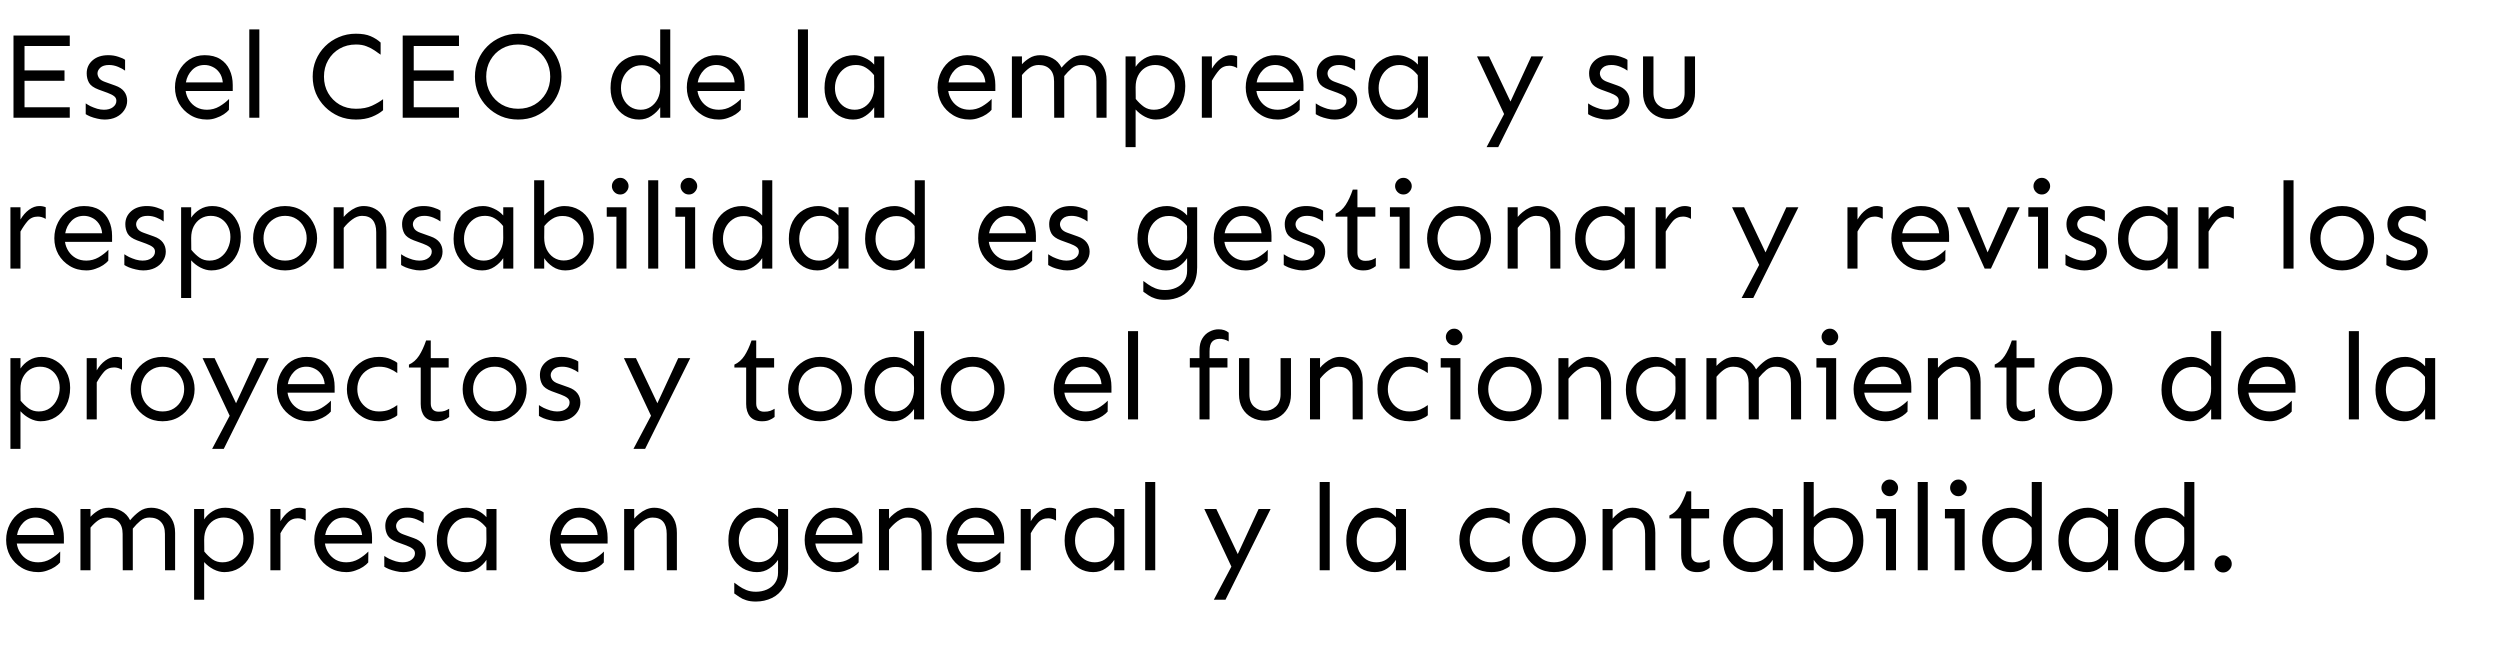<svg width="2867" height="767" viewBox="0 0 2867 767" fill="none" xmlns="http://www.w3.org/2000/svg"><path d="M73.969 80.719v11.953H28.125v30.375h51.891V135H15.469V40.781h64.547v11.953H28.125v27.984h45.844zm50.203-17.438c4.125 0 7.969.609 11.531 1.828 3.563 1.125 6.141 2.297 7.735 3.516V81c-1.969-1.5-4.641-2.953-8.016-4.359-3.375-1.406-6.844-2.109-10.406-2.109-4.407 0-7.735 1.031-9.985 3.094-2.156 2.062-3.234 4.219-3.234 6.469 0 1.781.609 3.609 1.828 5.484 1.313 1.781 3.563 3.234 6.75 4.359l11.813 4.219c4.593 1.594 8.015 3.891 10.265 6.891 2.25 3 3.375 6.515 3.375 10.547 0 3.937-1.125 7.547-3.375 10.828-2.156 3.281-5.203 5.906-9.141 7.875-3.843 1.875-8.296 2.812-13.359 2.812-2.719 0-5.578-.375-8.578-1.125-2.906-.656-5.531-1.453-7.875-2.39-2.344-1.032-4.078-1.922-5.203-2.672v-12.375c1.312.937 3.141 2.015 5.484 3.234 2.438 1.125 5.016 2.11 7.735 2.953 2.718.75 5.25 1.125 7.593 1.125 4.407 0 7.875-.984 10.407-2.953 2.625-1.968 3.937-4.406 3.937-7.312 0-2.25-.891-4.032-2.672-5.344-1.687-1.312-4.172-2.578-7.453-3.797l-10.406-3.797c-5.438-2.062-9.047-4.64-10.828-7.734-1.782-3.188-2.672-6.797-2.672-10.828 0-6 2.25-10.969 6.75-14.906s10.5-5.906 18-5.906zm110.39 0c7.219 0 13.219 1.5 18 4.5 4.782 3 8.344 7.078 10.688 12.234 2.438 5.156 3.656 10.969 3.656 17.438v6.891h-54c.563 3.937 1.922 7.547 4.078 10.828 2.157 3.281 4.969 5.906 8.438 7.875 3.469 1.875 7.453 2.812 11.953 2.812 5.063 0 9.797-1.265 14.203-3.797 4.406-2.624 8.11-5.484 11.11-8.578L262.547 126c-1.313 1.594-3.281 3.281-5.906 5.062-2.532 1.688-5.485 3.094-8.86 4.219-3.281 1.219-6.75 1.828-10.406 1.828-7.125 0-13.453-1.687-18.984-5.062-5.532-3.375-9.891-7.828-13.079-13.359-3.093-5.626-4.64-11.766-4.64-18.422 0-6.657 1.453-12.797 4.359-18.422 2.907-5.625 6.891-10.125 11.953-13.5 5.157-3.375 11.016-5.063 17.578-5.063zm0 11.25c-5.812 0-10.593 1.969-14.343 5.906-3.75 3.844-6.094 8.531-7.031 14.062h42.328c-.469-4.594-1.782-8.344-3.938-11.25-2.062-2.906-4.594-5.062-7.594-6.469-3-1.5-6.14-2.25-9.422-2.25zm62.86-40.781V135h-11.531V33.75h11.531zm110.812 4.922c6.844 0 12.422.938 16.735 2.812 4.406 1.875 8.25 4.312 11.531 7.312v13.922c-2.062-1.5-4.406-3.141-7.031-4.922-2.531-1.781-5.531-3.328-9-4.641-3.375-1.406-7.453-2.109-12.235-2.109-7.031 0-13.312 1.594-18.843 4.781-5.532 3.188-9.891 7.594-13.079 13.219-3.187 5.531-4.781 11.812-4.781 18.844 0 7.031 1.594 13.312 4.781 18.843 3.188 5.532 7.547 9.938 13.079 13.219 5.531 3.188 11.812 4.781 18.843 4.781 7.219 0 13.36-1.172 18.422-3.515 5.156-2.438 9.375-4.922 12.656-7.453v12.656c-3.281 2.906-7.593 5.437-12.937 7.594-5.25 2.062-11.297 3.093-18.141 3.093-7.125 0-13.687-1.265-19.687-3.797-6-2.624-11.25-6.187-15.75-10.687-4.5-4.5-8.016-9.703-10.547-15.609-2.438-6-3.656-12.375-3.656-19.125 0-6.75 1.218-13.078 3.656-18.984 2.531-6 6.047-11.25 10.547-15.75 4.5-4.5 9.75-8.016 15.75-10.547 6-2.625 12.562-3.938 19.687-3.938zm112.078 42.047v11.953h-45.843v30.375h51.89V135h-64.547V40.781h64.547v11.953h-51.89v27.984h45.843zm73.969-42.047c7.125 0 13.688 1.312 19.688 3.938 6 2.531 11.25 6.047 15.75 10.547 4.5 4.5 7.969 9.75 10.406 15.75 2.531 5.906 3.797 12.234 3.797 18.984s-1.266 13.125-3.797 19.125c-2.437 5.906-5.906 11.109-10.406 15.609-4.5 4.5-9.75 8.063-15.75 10.687-6 2.532-12.563 3.797-19.688 3.797-7.125 0-13.687-1.265-19.687-3.797-6-2.624-11.25-6.187-15.75-10.687-4.5-4.5-8.016-9.703-10.547-15.609-2.438-6-3.656-12.375-3.656-19.125 0-6.75 1.218-13.078 3.656-18.984 2.531-6 6.047-11.25 10.547-15.75 4.5-4.5 9.75-8.016 15.75-10.547 6-2.625 12.562-3.938 19.687-3.938zm0 12.375c-7.031 0-13.312 1.594-18.843 4.781-5.532 3.188-9.891 7.594-13.079 13.219-3.187 5.531-4.781 11.812-4.781 18.844 0 7.031 1.594 13.312 4.781 18.843 3.188 5.532 7.547 9.938 13.079 13.219 5.531 3.188 11.812 4.781 18.843 4.781 7.031 0 13.313-1.593 18.844-4.781 5.531-3.281 9.891-7.687 13.078-13.219 3.188-5.531 4.781-11.812 4.781-18.843 0-7.031-1.593-13.312-4.781-18.844-3.187-5.625-7.547-10.031-13.078-13.219s-11.813-4.781-18.844-4.781zM768.656 33.75V135h-11.531v-11.953c-2.437 3.75-5.766 7.031-9.984 9.844-4.125 2.812-8.86 4.218-14.203 4.218-6 0-11.485-1.5-16.454-4.5-4.968-3.093-8.953-7.359-11.953-12.797-2.906-5.437-4.359-11.718-4.359-18.843 0-7.782 1.453-14.485 4.359-20.11 3-5.625 7.078-9.938 12.235-12.938 5.156-3.094 10.922-4.641 17.296-4.641 4.032 0 8.11.984 12.235 2.953 4.219 1.875 7.828 4.5 10.828 7.875V33.75h11.531zm-32.484 41.062c-5.063 0-9.375 1.266-12.938 3.797-3.562 2.438-6.328 5.625-8.296 9.562-1.876 3.938-2.813 8.203-2.813 12.797 0 4.5.937 8.672 2.813 12.515 1.874 3.75 4.5 6.75 7.874 9 3.469 2.25 7.454 3.375 11.954 3.375 4.312 0 8.156-1.125 11.531-3.375s6.047-5.343 8.015-9.281c1.969-4.031 2.907-8.531 2.813-13.5l-.141-13.5c-2.906-3.656-6.046-6.469-9.422-8.438-3.281-1.969-7.078-2.953-11.39-2.953zm85.359-11.531c7.219 0 13.219 1.5 18 4.5 4.781 3 8.344 7.078 10.688 12.234 2.437 5.156 3.656 10.969 3.656 17.438v6.891h-54c.563 3.937 1.922 7.547 4.078 10.828 2.156 3.281 4.969 5.906 8.438 7.875 3.468 1.875 7.453 2.812 11.953 2.812 5.062 0 9.797-1.265 14.203-3.797 4.406-2.624 8.109-5.484 11.109-8.578l-.14 12.516c-1.313 1.594-3.282 3.281-5.907 5.062-2.531 1.688-5.484 3.094-8.859 4.219-3.281 1.219-6.75 1.828-10.406 1.828-7.125 0-13.453-1.687-18.985-5.062-5.531-3.375-9.89-7.828-13.078-13.359-3.093-5.626-4.64-11.766-4.64-18.422 0-6.657 1.453-12.797 4.359-18.422 2.906-5.625 6.891-10.125 11.953-13.5 5.156-3.375 11.016-5.063 17.578-5.063zm0 11.25c-5.812 0-10.593 1.969-14.343 5.906-3.75 3.844-6.094 8.531-7.032 14.062h42.328c-.468-4.594-1.781-8.344-3.937-11.25-2.063-2.906-4.594-5.062-7.594-6.469-3-1.5-6.141-2.25-9.422-2.25zM926.578 33.75V135h-11.531V33.75h11.531zm52.875 29.531c4.031 0 8.109.984 12.235 2.953 4.218 1.875 7.828 4.5 10.832 7.875v-9.422h11.53V135h-11.53v-11.953c-2.44 3.75-5.77 7.031-9.989 9.844-4.125 2.812-8.859 4.218-14.203 4.218-6 0-11.484-1.5-16.453-4.5-4.969-3.093-8.953-7.359-11.953-12.797-2.906-5.437-4.36-11.718-4.36-18.843 0-7.782 1.454-14.485 4.36-20.11 3-5.625 7.078-9.938 12.234-12.938 5.156-3.094 10.922-4.641 17.297-4.641zm2.109 11.25c-5.062 0-9.374 1.266-12.937 3.797-3.563 2.531-6.328 5.812-8.297 9.844-1.875 3.938-2.812 8.203-2.812 12.797 0 4.5.937 8.672 2.812 12.515 1.875 3.75 4.5 6.75 7.875 9 3.469 2.25 7.453 3.375 11.953 3.375 4.313 0 8.156-1.125 11.532-3.375 3.374-2.25 6.046-5.343 8.015-9.281 1.967-4.031 2.907-8.531 2.817-13.5l-.14-13.5c-2.911-3.656-6.052-6.516-9.427-8.578-3.281-2.062-7.078-3.094-11.391-3.094zm127.548-11.25c7.22 0 13.22 1.5 18 4.5 4.78 3 8.34 7.078 10.69 12.234 2.43 5.156 3.65 10.969 3.65 17.438v6.891h-54c.57 3.937 1.93 7.547 4.08 10.828 2.16 3.281 4.97 5.906 8.44 7.875 3.47 1.875 7.45 2.812 11.95 2.812 5.06 0 9.8-1.265 14.2-3.797 4.41-2.624 8.11-5.484 11.11-8.578l-.14 12.516c-1.31 1.594-3.28 3.281-5.9 5.062-2.53 1.688-5.49 3.094-8.86 4.219-3.28 1.219-6.75 1.828-10.41 1.828-7.12 0-13.45-1.687-18.98-5.062-5.53-3.375-9.89-7.828-13.08-13.359-3.09-5.626-4.64-11.766-4.64-18.422 0-6.657 1.45-12.797 4.36-18.422 2.9-5.625 6.89-10.125 11.95-13.5 5.16-3.375 11.02-5.063 17.58-5.063zm0 11.25c-5.81 0-10.59 1.969-14.34 5.906-3.75 3.844-6.1 8.531-7.04 14.062h42.33c-.47-4.594-1.78-8.344-3.94-11.25-2.06-2.906-4.59-5.062-7.59-6.469-3-1.5-6.14-2.25-9.42-2.25zm62.86-9.844v9c2.25-2.531 5.11-4.875 8.58-7.031 3.56-2.25 7.73-3.375 12.51-3.375 5.06 0 9.8 1.219 14.21 3.656 4.4 2.344 7.78 5.906 10.12 10.688 3.28-3.938 6.84-7.312 10.69-10.125 3.84-2.812 8.34-4.219 13.5-4.219 4.78 0 9.23 1.078 13.36 3.234 4.22 2.062 7.59 5.25 10.12 9.562 2.63 4.219 3.94 9.562 3.94 16.031V135h-11.53l-.14-41.766c0-6.094-1.6-10.734-4.78-13.922-3.1-3.188-7.41-4.781-12.94-4.781-4.03 0-7.55 1.266-10.55 3.797-3 2.531-5.86 5.484-8.58 8.859V135h-11.53l-.14-41.766c0-6.094-1.59-10.734-4.78-13.922-3.09-3.188-7.41-4.781-12.94-4.781-3.84 0-7.36 1.125-10.54 3.375-3.1 2.25-5.96 4.969-8.58 8.156V135h-11.53V64.688h11.53zm154.55-1.406c6.09 0 11.57 1.5 16.45 4.5 4.97 2.906 8.91 7.031 11.81 12.375 3 5.25 4.5 11.438 4.5 18.563 0 7.687-1.5 14.437-4.5 20.25-2.9 5.719-6.94 10.172-12.09 13.359-5.07 3.188-10.83 4.781-17.3 4.781-4.03 0-8.16-1.078-12.37-3.234-4.13-2.156-7.69-4.922-10.69-8.297v43.172h-11.53V64.688h11.53v11.953c2.44-3.75 5.72-6.891 9.84-9.422 4.22-2.625 9-3.938 14.35-3.938zm-1.83 11.25c-4.22 0-8.07 1.078-11.53 3.234-3.38 2.156-6.05 5.156-8.02 9-1.87 3.75-2.81 8.156-2.81 13.219l.14 13.5c3 3.657 6.14 6.657 9.42 9 3.28 2.25 7.08 3.375 11.39 3.375 5.06 0 9.38-1.312 12.94-3.937 3.56-2.625 6.28-6 8.16-10.125 1.96-4.219 2.95-8.578 2.95-13.078 0-4.594-.94-8.672-2.81-12.234-1.88-3.656-4.5-6.562-7.88-8.719-3.37-2.156-7.36-3.234-11.95-3.234zm65.11-9.844V78.75c2.72-4.688 6-8.438 9.84-11.25s7.78-4.219 11.81-4.219c2.72 0 5.16.469 7.32 1.406v13.359c-3-1.781-6-2.672-9-2.672-4.79 0-8.68 1.688-11.68 5.062-2.9 3.375-5.67 7.406-8.29 12.094V135h-11.53V64.688h11.53zm72.7-1.406c7.22 0 13.22 1.5 18 4.5 4.78 3 8.34 7.078 10.69 12.234 2.43 5.156 3.65 10.969 3.65 17.438v6.891h-54c.57 3.937 1.93 7.547 4.08 10.828 2.16 3.281 4.97 5.906 8.44 7.875 3.47 1.875 7.45 2.812 11.95 2.812 5.07 0 9.8-1.265 14.21-3.797 4.4-2.624 8.1-5.484 11.1-8.578l-.14 12.516c-1.31 1.594-3.28 3.281-5.9 5.062-2.53 1.688-5.49 3.094-8.86 4.219-3.28 1.219-6.75 1.828-10.41 1.828-7.12 0-13.45-1.687-18.98-5.062-5.53-3.375-9.89-7.828-13.08-13.359-3.09-5.626-4.64-11.766-4.64-18.422 0-6.657 1.45-12.797 4.36-18.422s6.89-10.125 11.95-13.5c5.16-3.375 11.02-5.063 17.58-5.063zm0 11.25c-5.81 0-10.59 1.969-14.34 5.906-3.75 3.844-6.1 8.531-7.04 14.062h42.33c-.47-4.594-1.78-8.344-3.93-11.25-2.07-2.906-4.6-5.062-7.6-6.469-3-1.5-6.14-2.25-9.42-2.25zm72.28-11.25c4.13 0 7.97.609 11.53 1.828 3.57 1.125 6.14 2.297 7.74 3.516V81c-1.97-1.5-4.64-2.953-8.02-4.359-3.37-1.406-6.84-2.109-10.41-2.109-4.4 0-7.73 1.031-9.98 3.094-2.16 2.062-3.23 4.219-3.23 6.469 0 1.781.61 3.609 1.82 5.484 1.32 1.781 3.57 3.234 6.75 4.359l11.82 4.219c4.59 1.594 8.01 3.891 10.26 6.891 2.25 3 3.38 6.515 3.38 10.547 0 3.937-1.13 7.547-3.38 10.828-2.15 3.281-5.2 5.906-9.14 7.875-3.84 1.875-8.3 2.812-13.36 2.812-2.72 0-5.58-.375-8.58-1.125-2.9-.656-5.53-1.453-7.87-2.39-2.34-1.032-4.08-1.922-5.2-2.672v-12.375c1.31.937 3.14 2.015 5.48 3.234 2.44 1.125 5.02 2.11 7.73 2.953 2.72.75 5.26 1.125 7.6 1.125 4.4 0 7.87-.984 10.4-2.953 2.63-1.968 3.94-4.406 3.94-7.312 0-2.25-.89-4.032-2.67-5.344-1.69-1.312-4.17-2.578-7.45-3.797l-10.41-3.797c-5.44-2.062-9.05-4.64-10.83-7.734-1.78-3.188-2.67-6.797-2.67-10.828 0-6 2.25-10.969 6.75-14.906s10.5-5.906 18-5.906zm68.2 0c4.04 0 8.11.984 12.24 2.953 4.22 1.875 7.83 4.5 10.83 7.875v-9.422h11.53V135h-11.53v-11.953c-2.44 3.75-5.77 7.031-9.99 9.844-4.12 2.812-8.86 4.218-14.2 4.218-6 0-11.48-1.5-16.45-4.5-4.97-3.093-8.96-7.359-11.96-12.797-2.9-5.437-4.36-11.718-4.36-18.843 0-7.782 1.46-14.485 4.36-20.11 3-5.625 7.08-9.938 12.24-12.938 5.15-3.094 10.92-4.641 17.29-4.641zm2.11 11.25c-5.06 0-9.37 1.266-12.93 3.797-3.57 2.531-6.33 5.812-8.3 9.844-1.88 3.938-2.81 8.203-2.81 12.797 0 4.5.93 8.672 2.81 12.515 1.87 3.75 4.5 6.75 7.87 9 3.47 2.25 7.46 3.375 11.96 3.375 4.31 0 8.15-1.125 11.53-3.375 3.37-2.25 6.05-5.343 8.01-9.281 1.97-4.031 2.91-8.531 2.82-13.5l-.14-13.5c-2.91-3.656-6.05-6.516-9.43-8.578-3.28-2.062-7.07-3.094-11.39-3.094zm102.52-9.844l24.61 51.751 23.9-51.751h13.79L1718.16 168.75h-13.36l20.11-37.969-31.08-66.094h13.78zm139.5-1.406c4.12 0 7.97.609 11.53 1.828 3.56 1.125 6.14 2.297 7.74 3.516V81c-1.97-1.5-4.65-2.953-8.02-4.359-3.38-1.406-6.84-2.109-10.41-2.109-4.4 0-7.73 1.031-9.98 3.094-2.16 2.062-3.24 4.219-3.24 6.469 0 1.781.61 3.609 1.83 5.484 1.32 1.781 3.56 3.234 6.75 4.359l11.81 4.219c4.6 1.594 8.02 3.891 10.27 6.891 2.25 3 3.38 6.515 3.38 10.547 0 3.937-1.13 7.547-3.38 10.828-2.16 3.281-5.2 5.906-9.14 7.875-3.84 1.875-8.3 2.812-13.36 2.812-2.72 0-5.58-.375-8.58-1.125-2.9-.656-5.53-1.453-7.87-2.39-2.35-1.032-4.08-1.922-5.21-2.672v-12.375c1.32.937 3.15 2.015 5.49 3.234 2.44 1.125 5.01 2.11 7.73 2.953 2.72.75 5.25 1.125 7.6 1.125 4.4 0 7.87-.984 10.4-2.953 2.63-1.968 3.94-4.406 3.94-7.312 0-2.25-.89-4.032-2.67-5.344-1.69-1.312-4.17-2.578-7.45-3.797l-10.41-3.797c-5.44-2.062-9.05-4.64-10.83-7.734-1.78-3.188-2.67-6.797-2.67-10.828 0-6 2.25-10.969 6.75-14.906s10.5-5.906 18-5.906zm96.75 1.406v41.624c0 6.188-1.31 11.532-3.94 16.032-2.62 4.5-6.19 7.968-10.69 10.406-4.5 2.438-9.56 3.656-15.18 3.656-5.63 0-10.69-1.218-15.19-3.656s-8.06-5.906-10.69-10.406c-2.62-4.5-3.94-9.844-3.94-16.032V64.688h11.96v41.624c0 6.094 1.78 10.782 5.34 14.063 3.66 3.187 7.83 4.781 12.52 4.781 4.68 0 8.81-1.594 12.37-4.781 3.66-3.281 5.49-7.969 5.49-14.063V64.688h11.95zM23.484 237.688v14.062c2.719-4.688 6-8.438 9.844-11.25 3.844-2.812 7.781-4.219 11.812-4.219 2.719 0 5.156.469 7.312 1.407v13.359c-3-1.781-6-2.672-9-2.672-4.781 0-8.672 1.687-11.672 5.063-2.906 3.374-5.672 7.406-8.297 12.093V308H11.953v-70.312h11.531zm72.703-1.407c7.218 0 13.219 1.5 18 4.5 4.781 3 8.343 7.078 10.687 12.235 2.437 5.156 3.656 10.968 3.656 17.437v6.891H74.531c.563 3.937 1.922 7.547 4.078 10.828 2.156 3.281 4.969 5.906 8.438 7.875 3.469 1.875 7.453 2.812 11.953 2.812 5.062 0 9.797-1.265 14.203-3.797 4.406-2.624 8.109-5.484 11.109-8.578l-.14 12.516c-1.313 1.594-3.281 3.281-5.906 5.062-2.532 1.688-5.485 3.094-8.86 4.219-3.281 1.219-6.75 1.828-10.406 1.828-7.125 0-13.453-1.687-18.984-5.062-5.531-3.375-9.891-7.828-13.078-13.359-3.094-5.626-4.641-11.766-4.641-18.422 0-6.657 1.453-12.797 4.359-18.422 2.906-5.625 6.891-10.125 11.953-13.5 5.156-3.375 11.016-5.063 17.578-5.063zm0 11.25c-5.812 0-10.594 1.969-14.344 5.907-3.75 3.843-6.094 8.531-7.031 14.062h42.328c-.469-4.594-1.782-8.344-3.938-11.25-2.062-2.906-4.594-5.062-7.594-6.469-3-1.5-6.14-2.25-9.421-2.25zm72.281-11.25c4.125 0 7.969.61 11.531 1.828 3.562 1.125 6.141 2.297 7.734 3.516V254c-1.968-1.5-4.64-2.953-8.015-4.359-3.375-1.407-6.844-2.11-10.407-2.11-4.406 0-7.734 1.031-9.984 3.094-2.156 2.063-3.234 4.219-3.234 6.469 0 1.781.609 3.609 1.828 5.484 1.312 1.781 3.562 3.234 6.75 4.36l11.812 4.218c4.594 1.594 8.016 3.891 10.266 6.891s3.375 6.515 3.375 10.547c0 3.937-1.125 7.547-3.375 10.828-2.156 3.281-5.203 5.906-9.141 7.875-3.843 1.875-8.297 2.812-13.359 2.812-2.719 0-5.578-.375-8.578-1.125-2.906-.656-5.531-1.453-7.875-2.39-2.344-1.032-4.078-1.922-5.203-2.672v-12.375c1.312.937 3.14 2.015 5.484 3.234 2.438 1.125 5.016 2.11 7.734 2.953 2.719.75 5.25 1.125 7.594 1.125 4.406 0 7.875-.984 10.406-2.953 2.626-1.968 3.938-4.406 3.938-7.312 0-2.25-.891-4.032-2.672-5.344-1.687-1.312-4.172-2.578-7.453-3.797l-10.406-3.797c-5.438-2.062-9.047-4.64-10.828-7.734-1.782-3.188-2.672-6.797-2.672-10.828 0-6 2.25-10.969 6.75-14.906 4.5-3.938 10.5-5.907 18-5.907zm74.953 0c6.094 0 11.578 1.5 16.453 4.5 4.969 2.907 8.906 7.031 11.813 12.375 3 5.25 4.5 11.438 4.5 18.563 0 7.687-1.5 14.437-4.5 20.25-2.907 5.719-6.938 10.172-12.094 13.359-5.063 3.188-10.828 4.781-17.297 4.781-4.031 0-8.156-1.078-12.375-3.234-4.125-2.156-7.688-4.922-10.688-8.297v43.172h-11.531V237.688h11.531v11.953c2.438-3.75 5.719-6.891 9.844-9.422 4.219-2.625 9-3.938 14.344-3.938zm-1.828 11.25c-4.219 0-8.063 1.078-11.532 3.235-3.374 2.156-6.046 5.156-8.015 9-1.875 3.75-2.813 8.156-2.813 13.218l.141 13.5c3 3.657 6.141 6.657 9.422 9 3.281 2.25 7.078 3.375 11.391 3.375 5.062 0 9.374-1.312 12.937-3.937 3.563-2.625 6.281-6 8.156-10.125 1.969-4.219 2.953-8.578 2.953-13.078 0-4.594-.937-8.672-2.812-12.235-1.875-3.656-4.5-6.562-7.875-8.718-3.375-2.157-7.359-3.235-11.953-3.235zm85.359-11.25c7.125 0 13.453 1.688 18.985 5.063 5.531 3.375 9.843 7.875 12.937 13.5 3.187 5.625 4.781 11.765 4.781 18.422 0 6.656-1.594 12.796-4.781 18.422-3.094 5.531-7.406 9.984-12.937 13.359-5.532 3.375-11.86 5.062-18.985 5.062s-13.453-1.687-18.984-5.062c-5.531-3.375-9.891-7.828-13.078-13.359-3.094-5.626-4.641-11.766-4.641-18.422 0-6.657 1.547-12.797 4.641-18.422 3.187-5.625 7.547-10.125 13.078-13.5s11.859-5.063 18.984-5.063zm0 11.25c-4.969 0-9.328 1.219-13.078 3.657-3.75 2.343-6.656 5.484-8.719 9.421-1.968 3.844-2.953 8.063-2.953 12.657 0 4.5.985 8.718 2.953 12.656 2.063 3.844 4.969 6.984 8.719 9.422 3.75 2.344 8.109 3.515 13.078 3.515 5.063 0 9.422-1.171 13.078-3.515 3.75-2.438 6.61-5.578 8.578-9.422 2.063-3.938 3.094-8.156 3.094-12.656 0-4.594-1.031-8.813-3.094-12.657-1.968-3.937-4.828-7.078-8.578-9.421-3.656-2.438-8.015-3.657-13.078-3.657zm67.219-9.843v11.109c1.5-1.875 3.422-3.75 5.766-5.625 2.343-1.969 4.968-3.61 7.874-4.922 3-1.312 6.094-1.969 9.282-1.969 4.781 0 9.14 1.078 13.078 3.235 3.937 2.062 7.078 5.25 9.422 9.562 2.344 4.219 3.515 9.563 3.515 16.031V308h-11.531l-.14-41.766c0-6.093-1.36-10.734-4.079-13.922-2.625-3.187-6.703-4.781-12.234-4.781-3.75 0-7.5 1.407-11.25 4.219-3.656 2.719-6.891 5.906-9.703 9.562V308h-11.531v-70.312h11.531zm91.687-1.407c4.125 0 7.969.61 11.532 1.828 3.562 1.125 6.14 2.297 7.734 3.516V254c-1.969-1.5-4.641-2.953-8.016-4.359-3.375-1.407-6.843-2.11-10.406-2.11-4.406 0-7.734 1.031-9.984 3.094-2.157 2.063-3.235 4.219-3.235 6.469 0 1.781.61 3.609 1.828 5.484 1.313 1.781 3.563 3.234 6.75 4.36l11.813 4.218c4.594 1.594 8.016 3.891 10.266 6.891s3.375 6.515 3.375 10.547c0 3.937-1.125 7.547-3.375 10.828-2.157 3.281-5.203 5.906-9.141 7.875-3.844 1.875-8.297 2.812-13.359 2.812-2.719 0-5.579-.375-8.579-1.125-2.906-.656-5.531-1.453-7.874-2.39-2.344-1.032-4.079-1.922-5.204-2.672v-12.375c1.313.937 3.141 2.015 5.485 3.234 2.437 1.125 5.015 2.11 7.734 2.953 2.719.75 5.25 1.125 7.594 1.125 4.406 0 7.875-.984 10.406-2.953 2.625-1.968 3.938-4.406 3.938-7.312 0-2.25-.891-4.032-2.672-5.344-1.688-1.312-4.172-2.578-7.453-3.797l-10.407-3.797c-5.437-2.062-9.047-4.64-10.828-7.734-1.781-3.188-2.672-6.797-2.672-10.828 0-6 2.25-10.969 6.75-14.906 4.5-3.938 10.5-5.907 18-5.907zm68.203 0c4.032 0 8.11.985 12.235 2.953 4.219 1.875 7.828 4.5 10.828 7.875v-9.421h11.531V308h-11.531v-11.953c-2.437 3.75-5.766 7.031-9.984 9.844-4.125 2.812-8.86 4.218-14.203 4.218-6 0-11.485-1.5-16.454-4.5-4.968-3.093-8.953-7.359-11.953-12.797-2.906-5.437-4.359-11.718-4.359-18.843 0-7.781 1.453-14.485 4.359-20.11 3-5.625 7.078-9.937 12.235-12.937 5.156-3.094 10.922-4.641 17.296-4.641zm2.11 11.25c-5.063 0-9.375 1.266-12.938 3.797-3.562 2.531-6.328 5.813-8.296 9.844-1.876 3.937-2.813 8.203-2.813 12.797 0 4.5.937 8.672 2.813 12.515 1.874 3.75 4.5 6.75 7.874 9 3.469 2.25 7.454 3.375 11.954 3.375 4.312 0 8.156-1.125 11.531-3.375s6.047-5.343 8.015-9.281c1.969-4.031 2.907-8.531 2.813-13.5l-.141-13.5c-2.906-3.656-6.046-6.515-9.422-8.578-3.281-2.063-7.078-3.094-11.39-3.094zm90.984-11.25c6.469 0 12.235 1.547 17.297 4.641 5.156 3 9.188 7.312 12.094 12.937 3 5.625 4.5 12.329 4.5 20.11 0 7.125-1.5 13.406-4.5 18.843-2.906 5.438-6.844 9.704-11.813 12.797-4.875 3-10.359 4.5-16.453 4.5-5.343 0-10.125-1.406-14.343-4.218-4.126-2.813-7.407-6.094-9.844-9.844V308h-11.532V206.75h11.532v40.359c3-3.375 6.562-6 10.687-7.875 4.219-1.968 8.344-2.953 12.375-2.953zm-2.109 11.391c-4.313 0-8.109 1.031-11.391 3.094-3.281 1.968-6.422 4.781-9.422 8.437l-.14 13.5c0 4.969.937 9.422 2.812 13.359 1.969 3.938 4.641 7.032 8.016 9.282 3.469 2.25 7.312 3.375 11.531 3.375 4.594 0 8.578-1.125 11.953-3.375s6-5.25 7.875-9 2.813-7.875 2.813-12.375c0-4.594-.985-8.86-2.953-12.797-1.875-4.031-4.594-7.266-8.157-9.703-3.562-2.531-7.875-3.797-12.937-3.797zm66.234-43.734c2.719 0 4.969.984 6.75 2.953 1.875 1.875 2.813 4.078 2.813 6.609 0 2.438-.938 4.641-2.813 6.609-1.781 1.969-4.031 2.953-6.75 2.953-2.719 0-5.015-.984-6.89-2.953-1.782-1.968-2.672-4.171-2.672-6.609 0-2.531.89-4.734 2.672-6.609 1.875-1.969 4.171-2.953 6.89-2.953zm7.172 33.75V308h-11.531v-59.484h-11.11v-10.828h22.641zm36.422-30.938V308h-11.531V206.75h11.531zm35.156-2.812c2.719 0 4.969.984 6.75 2.953 1.875 1.875 2.813 4.078 2.813 6.609 0 2.438-.938 4.641-2.813 6.609-1.781 1.969-4.031 2.953-6.75 2.953-2.719 0-5.015-.984-6.89-2.953-1.782-1.968-2.672-4.171-2.672-6.609 0-2.531.89-4.734 2.672-6.609 1.875-1.969 4.171-2.953 6.89-2.953zm7.172 33.75V308h-11.531v-59.484h-11.11v-10.828h22.641zm88.453-30.938V308h-11.531v-11.953c-2.437 3.75-5.766 7.031-9.984 9.844-4.125 2.812-8.86 4.218-14.203 4.218-6 0-11.485-1.5-16.454-4.5-4.968-3.093-8.953-7.359-11.953-12.797-2.906-5.437-4.359-11.718-4.359-18.843 0-7.781 1.453-14.485 4.359-20.11 3-5.625 7.078-9.937 12.235-12.937 5.156-3.094 10.922-4.641 17.296-4.641 4.032 0 8.11.985 12.235 2.953 4.219 1.875 7.828 4.5 10.828 7.875V206.75h11.531zm-32.484 41.062c-5.063 0-9.375 1.266-12.938 3.797-3.562 2.438-6.328 5.625-8.296 9.563-1.876 3.937-2.813 8.203-2.813 12.797 0 4.5.937 8.672 2.813 12.515 1.874 3.75 4.5 6.75 7.874 9 3.469 2.25 7.454 3.375 11.954 3.375 4.312 0 8.156-1.125 11.531-3.375s6.047-5.343 8.015-9.281c1.969-4.031 2.907-8.531 2.813-13.5l-.141-13.5c-2.906-3.656-6.046-6.469-9.422-8.437-3.281-1.969-7.078-2.954-11.39-2.954zm85.359-11.531c4.031 0 8.11.985 12.235 2.953 4.218 1.875 7.828 4.5 10.828 7.875v-9.421h11.531V308h-11.531v-11.953c-2.438 3.75-5.766 7.031-9.985 9.844-4.125 2.812-8.859 4.218-14.203 4.218-6 0-11.484-1.5-16.453-4.5-4.969-3.093-8.953-7.359-11.953-12.797-2.906-5.437-4.359-11.718-4.359-18.843 0-7.781 1.453-14.485 4.359-20.11 3-5.625 7.078-9.937 12.234-12.937 5.157-3.094 10.922-4.641 17.297-4.641zm2.11 11.25c-5.063 0-9.375 1.266-12.938 3.797-3.562 2.531-6.328 5.813-8.297 9.844-1.875 3.937-2.812 8.203-2.812 12.797 0 4.5.937 8.672 2.812 12.515 1.875 3.75 4.5 6.75 7.875 9 3.469 2.25 7.453 3.375 11.953 3.375 4.313 0 8.157-1.125 11.532-3.375s6.046-5.343 8.015-9.281c1.969-4.031 2.907-8.531 2.813-13.5l-.141-13.5c-2.906-3.656-6.047-6.515-9.422-8.578-3.281-2.063-7.078-3.094-11.39-3.094zm119.949-40.781V308h-11.53v-11.953c-2.44 3.75-5.76 7.031-9.98 9.844-4.13 2.812-8.86 4.218-14.2 4.218-6 0-11.49-1.5-16.46-4.5-4.97-3.093-8.951-7.359-11.951-12.797-2.907-5.437-4.36-11.718-4.36-18.843 0-7.781 1.453-14.485 4.36-20.11 3-5.625 7.081-9.937 12.231-12.937 5.16-3.094 10.92-4.641 17.3-4.641 4.03 0 8.11.985 12.23 2.953 4.22 1.875 7.83 4.5 10.83 7.875V206.75h11.53zm-32.48 41.062c-5.06 0-9.38 1.266-12.94 3.797-3.56 2.438-6.33 5.625-8.29 9.563-1.88 3.937-2.82 8.203-2.82 12.797 0 4.5.94 8.672 2.82 12.515 1.87 3.75 4.5 6.75 7.87 9 3.47 2.25 7.45 3.375 11.95 3.375 4.32 0 8.16-1.125 11.53-3.375 3.38-2.25 6.05-5.343 8.02-9.281 1.97-4.031 2.91-8.531 2.81-13.5l-.14-13.5c-2.9-3.656-6.04-6.469-9.42-8.437-3.28-1.969-7.08-2.954-11.39-2.954zm127.55-11.531c7.22 0 13.22 1.5 18 4.5 4.78 3 8.34 7.078 10.68 12.235 2.44 5.156 3.66 10.968 3.66 17.437v6.891h-54c.56 3.937 1.92 7.547 4.08 10.828 2.15 3.281 4.97 5.906 8.44 7.875 3.46 1.875 7.45 2.812 11.95 2.812 5.06 0 9.8-1.265 14.2-3.797 4.41-2.624 8.11-5.484 11.11-8.578l-.14 12.516c-1.31 1.594-3.28 3.281-5.91 5.062-2.53 1.688-5.48 3.094-8.85 4.219-3.29 1.219-6.76 1.828-10.41 1.828-7.13 0-13.45-1.687-18.99-5.062-5.53-3.375-9.89-7.828-13.07-13.359-3.1-5.626-4.64-11.766-4.64-18.422 0-6.657 1.45-12.797 4.35-18.422 2.91-5.625 6.9-10.125 11.96-13.5 5.15-3.375 11.01-5.063 17.58-5.063zm0 11.25c-5.82 0-10.6 1.969-14.35 5.907-3.75 3.843-6.09 8.531-7.03 14.062h42.33c-.47-4.594-1.78-8.344-3.94-11.25-2.06-2.906-4.59-5.062-7.59-6.469-3-1.5-6.14-2.25-9.42-2.25zm72.28-11.25c4.12 0 7.97.61 11.53 1.828 3.56 1.125 6.14 2.297 7.73 3.516V254c-1.97-1.5-4.64-2.953-8.01-4.359-3.38-1.407-6.85-2.11-10.41-2.11-4.4 0-7.73 1.031-9.98 3.094-2.16 2.063-3.24 4.219-3.24 6.469 0 1.781.61 3.609 1.83 5.484 1.31 1.781 3.56 3.234 6.75 4.36l11.81 4.218c4.6 1.594 8.02 3.891 10.27 6.891s3.37 6.515 3.37 10.547c0 3.937-1.12 7.547-3.37 10.828-2.16 3.281-5.2 5.906-9.14 7.875-3.85 1.875-8.3 2.812-13.36 2.812-2.72 0-5.58-.375-8.58-1.125-2.91-.656-5.53-1.453-7.87-2.39-2.35-1.032-4.08-1.922-5.21-2.672v-12.375c1.32.937 3.14 2.015 5.49 3.234 2.43 1.125 5.01 2.11 7.73 2.953 2.72.75 5.25 1.125 7.6 1.125 4.4 0 7.87-.984 10.4-2.953 2.63-1.968 3.94-4.406 3.94-7.312 0-2.25-.89-4.032-2.67-5.344-1.69-1.312-4.17-2.578-7.46-3.797l-10.4-3.797c-5.44-2.062-9.05-4.64-10.83-7.734-1.78-3.188-2.67-6.797-2.67-10.828 0-6 2.25-10.969 6.75-14.906 4.5-3.938 10.5-5.907 18-5.907zm110.39 0c4.03 0 8.11.985 12.23 2.953 4.22 1.875 7.83 4.5 10.83 7.875v-9.421h11.53v68.906c0 8.344-1.69 15.281-5.06 20.812-3.38 5.532-7.88 9.656-13.5 12.375-5.63 2.719-11.77 4.078-18.42 4.078-4.32 0-8.02-.515-11.11-1.547-3-.937-5.58-2.156-7.74-3.656-2.15-1.406-4.12-2.765-5.9-4.078v-12.375c1.4 1.031 3.23 2.344 5.48 3.938 2.35 1.687 5.11 3.187 8.3 4.5 3.28 1.312 6.94 1.968 10.97 1.968 4.59 0 8.81-.843 12.65-2.531 3.85-1.687 6.94-4.172 9.29-7.453 2.34-3.281 3.51-7.219 3.51-11.813v-14.765c-2.44 3.75-5.77 7.031-9.98 9.844-4.13 2.812-8.86 4.218-14.21 4.218-6 0-11.48-1.5-16.45-4.5-4.97-3.093-8.95-7.359-11.95-12.797-2.91-5.437-4.36-11.718-4.36-18.843 0-7.781 1.45-14.485 4.36-20.11 3-5.625 7.08-9.937 12.23-12.937 5.16-3.094 10.92-4.641 17.3-4.641zm2.11 11.391c-5.06 0-9.38 1.266-12.94 3.797-3.56 2.437-6.33 5.672-8.3 9.703-1.87 3.937-2.81 8.203-2.81 12.797 0 4.5.94 8.625 2.81 12.375 1.88 3.75 4.5 6.75 7.88 9 3.47 2.25 7.45 3.375 11.95 3.375 4.31 0 8.16-1.125 11.53-3.375 3.38-2.25 6.05-5.344 8.02-9.282 1.97-3.937 2.9-8.39 2.81-13.359l-.14-13.5c-2.91-3.656-6.05-6.469-9.42-8.437-3.28-2.063-7.08-3.094-11.39-3.094zm85.36-11.391c7.22 0 13.22 1.5 18 4.5 4.78 3 8.34 7.078 10.68 12.235 2.44 5.156 3.66 10.968 3.66 17.437v6.891h-54c.56 3.937 1.92 7.547 4.08 10.828 2.16 3.281 4.97 5.906 8.44 7.875 3.46 1.875 7.45 2.812 11.95 2.812 5.06 0 9.8-1.265 14.2-3.797 4.41-2.624 8.11-5.484 11.11-8.578l-.14 12.516c-1.31 1.594-3.28 3.281-5.9 5.062-2.54 1.688-5.49 3.094-8.86 4.219-3.29 1.219-6.75 1.828-10.41 1.828-7.13 0-13.45-1.687-18.99-5.062-5.53-3.375-9.89-7.828-13.07-13.359-3.1-5.626-4.64-11.766-4.64-18.422 0-6.657 1.45-12.797 4.36-18.422 2.9-5.625 6.89-10.125 11.95-13.5 5.16-3.375 11.01-5.063 17.58-5.063zm0 11.25c-5.82 0-10.6 1.969-14.35 5.907-3.75 3.843-6.09 8.531-7.03 14.062h42.33c-.47-4.594-1.78-8.344-3.94-11.25-2.06-2.906-4.59-5.062-7.59-6.469-3-1.5-6.14-2.25-9.42-2.25zm72.28-11.25c4.12 0 7.97.61 11.53 1.828 3.56 1.125 6.14 2.297 7.73 3.516V254c-1.96-1.5-4.64-2.953-8.01-4.359-3.38-1.407-6.85-2.11-10.41-2.11-4.4 0-7.73 1.031-9.98 3.094-2.16 2.063-3.24 4.219-3.24 6.469 0 1.781.61 3.609 1.83 5.484 1.31 1.781 3.56 3.234 6.75 4.36l11.81 4.218c4.6 1.594 8.02 3.891 10.27 6.891s3.37 6.515 3.37 10.547c0 3.937-1.12 7.547-3.37 10.828-2.16 3.281-5.2 5.906-9.14 7.875-3.84 1.875-8.3 2.812-13.36 2.812-2.72 0-5.58-.375-8.58-1.125-2.9-.656-5.53-1.453-7.87-2.39-2.35-1.032-4.08-1.922-5.21-2.672v-12.375c1.32.937 3.14 2.015 5.49 3.234 2.43 1.125 5.01 2.11 7.73 2.953 2.72.75 5.25 1.125 7.6 1.125 4.4 0 7.87-.984 10.4-2.953 2.63-1.968 3.94-4.406 3.94-7.312 0-2.25-.89-4.032-2.67-5.344-1.69-1.312-4.17-2.578-7.46-3.797l-10.4-3.797c-5.44-2.062-9.05-4.64-10.83-7.734-1.78-3.188-2.67-6.797-2.67-10.828 0-6 2.25-10.969 6.75-14.906 4.5-3.938 10.5-5.907 18-5.907zm58.64-18.843v20.25h20.53v10.828h-20.53v41.203c0 2.906.75 5.203 2.25 6.89 1.5 1.688 3.8 2.532 6.89 2.532 2.81 0 5.16-.329 7.03-.985 1.88-.75 3.52-1.547 4.92-2.39v9.422c-1.87 1.5-3.89 2.671-6.04 3.515-2.07.938-4.88 1.406-8.44 1.406-6 0-10.55-1.781-13.64-5.343-3-3.657-4.5-8.485-4.5-14.485v-41.765h-13.5v-3.375c4.59-2.063 8.43-5.438 11.53-10.125 3.09-4.782 5.81-10.641 8.16-17.578h5.34zm52.73-13.5c2.72 0 4.97.984 6.75 2.953 1.88 1.875 2.82 4.078 2.82 6.609 0 2.438-.94 4.641-2.82 6.609-1.78 1.969-4.03 2.953-6.75 2.953-2.72 0-5.01-.984-6.89-2.953-1.78-1.968-2.67-4.171-2.67-6.609 0-2.531.89-4.734 2.67-6.609 1.88-1.969 4.17-2.953 6.89-2.953zm7.17 33.75V308h-11.53v-59.484h-11.11v-10.828h22.64zm56.68-1.407c7.12 0 13.45 1.688 18.98 5.063 5.53 3.375 9.84 7.875 12.94 13.5 3.19 5.625 4.78 11.765 4.78 18.422 0 6.656-1.59 12.796-4.78 18.422-3.1 5.531-7.41 9.984-12.94 13.359-5.53 3.375-11.86 5.062-18.98 5.062-7.13 0-13.46-1.687-18.99-5.062-5.53-3.375-9.89-7.828-13.08-13.359-3.09-5.626-4.64-11.766-4.64-18.422 0-6.657 1.55-12.797 4.64-18.422 3.19-5.625 7.55-10.125 13.08-13.5s11.86-5.063 18.99-5.063zm0 11.25c-4.97 0-9.33 1.219-13.08 3.657-3.75 2.343-6.66 5.484-8.72 9.421-1.97 3.844-2.95 8.063-2.95 12.657 0 4.5.98 8.718 2.95 12.656 2.06 3.844 4.97 6.984 8.72 9.422 3.75 2.344 8.11 3.515 13.08 3.515 5.06 0 9.42-1.171 13.08-3.515 3.74-2.438 6.6-5.578 8.57-9.422 2.07-3.938 3.1-8.156 3.1-12.656 0-4.594-1.03-8.813-3.1-12.657-1.97-3.937-4.83-7.078-8.57-9.421-3.66-2.438-8.02-3.657-13.08-3.657zm67.22-9.843v11.109c1.5-1.875 3.42-3.75 5.76-5.625 2.34-1.969 4.97-3.61 7.88-4.922 3-1.312 6.09-1.969 9.28-1.969 4.78 0 9.14 1.078 13.08 3.235 3.93 2.062 7.07 5.25 9.42 9.562 2.34 4.219 3.51 9.563 3.51 16.031V308h-11.53l-.14-41.766c0-6.093-1.36-10.734-4.08-13.922-2.62-3.187-6.7-4.781-12.23-4.781-3.75 0-7.5 1.407-11.25 4.219-3.66 2.719-6.89 5.906-9.7 9.562V308h-11.54v-70.312h11.54zm99.7-1.407c4.03 0 8.11.985 12.23 2.953 4.22 1.875 7.83 4.5 10.83 7.875v-9.421h11.53V308h-11.53v-11.953c-2.44 3.75-5.76 7.031-9.98 9.844-4.13 2.812-8.86 4.218-14.21 4.218-6 0-11.48-1.5-16.45-4.5-4.97-3.093-8.95-7.359-11.95-12.797-2.91-5.437-4.36-11.718-4.36-18.843 0-7.781 1.45-14.485 4.36-20.11 3-5.625 7.08-9.937 12.23-12.937 5.16-3.094 10.92-4.641 17.3-4.641zm2.11 11.25c-5.06 0-9.38 1.266-12.94 3.797-3.56 2.531-6.33 5.813-8.3 9.844-1.87 3.937-2.81 8.203-2.81 12.797 0 4.5.94 8.672 2.81 12.515 1.88 3.75 4.5 6.75 7.88 9 3.47 2.25 7.45 3.375 11.95 3.375 4.31 0 8.16-1.125 11.53-3.375 3.38-2.25 6.05-5.343 8.02-9.281 1.97-4.031 2.91-8.531 2.81-13.5l-.14-13.5c-2.91-3.656-6.05-6.515-9.42-8.578-3.28-2.063-7.08-3.094-11.39-3.094zm67.92-9.843v14.062c2.72-4.688 6-8.438 9.84-11.25 3.85-2.812 7.79-4.219 11.82-4.219 2.71 0 5.15.469 7.31 1.407v13.359c-3-1.781-6-2.672-9-2.672-4.78 0-8.67 1.687-11.67 5.063-2.91 3.374-5.67 7.406-8.3 12.093V308h-11.53v-70.312h11.53zm89.86 0l24.61 51.75 23.9-51.75h13.79l-51.75 104.062h-13.36l20.11-37.969-31.08-66.093h13.78zm130.08 0v14.062c2.72-4.688 6-8.438 9.84-11.25 3.85-2.812 7.78-4.219 11.81-4.219 2.72 0 5.16.469 7.32 1.407v13.359c-3-1.781-6-2.672-9-2.672-4.78 0-8.68 1.687-11.68 5.063-2.9 3.374-5.67 7.406-8.29 12.093V308h-11.53v-70.312h11.53zm72.7-1.407c7.22 0 13.22 1.5 18 4.5 4.78 3 8.34 7.078 10.69 12.235 2.44 5.156 3.65 10.968 3.65 17.437v6.891h-54c.57 3.937 1.93 7.547 4.08 10.828 2.16 3.281 4.97 5.906 8.44 7.875 3.47 1.875 7.45 2.812 11.95 2.812 5.07 0 9.8-1.265 14.21-3.797 4.4-2.624 8.11-5.484 11.11-8.578l-.14 12.516c-1.32 1.594-3.29 3.281-5.91 5.062-2.53 1.688-5.49 3.094-8.86 4.219-3.28 1.219-6.75 1.828-10.41 1.828-7.12 0-13.45-1.687-18.98-5.062-5.53-3.375-9.89-7.828-13.08-13.359-3.09-5.626-4.64-11.766-4.64-18.422 0-6.657 1.45-12.797 4.36-18.422s6.89-10.125 11.95-13.5c5.16-3.375 11.02-5.063 17.58-5.063zm0 11.25c-5.81 0-10.59 1.969-14.34 5.907-3.75 3.843-6.1 8.531-7.03 14.062h42.32c-.46-4.594-1.78-8.344-3.93-11.25-2.07-2.906-4.6-5.062-7.6-6.469-3-1.5-6.14-2.25-9.42-2.25zm113.34-9.843L2283.19 308h-7.17l-31.64-70.312h13.78l21.23 51.75 23.06-51.75h13.78zm25.32-33.75c2.72 0 4.97.984 6.75 2.953 1.87 1.875 2.81 4.078 2.81 6.609 0 2.438-.94 4.641-2.81 6.609-1.78 1.969-4.03 2.953-6.75 2.953-2.72 0-5.02-.984-6.89-2.953-1.78-1.968-2.68-4.171-2.68-6.609 0-2.531.9-4.734 2.68-6.609 1.87-1.969 4.17-2.953 6.89-2.953zm7.17 33.75V308h-11.53v-59.484h-11.11v-10.828h22.64zm45.84-1.407c4.13 0 7.97.61 11.53 1.828 3.57 1.125 6.14 2.297 7.74 3.516V254c-1.97-1.5-4.64-2.953-8.02-4.359-3.37-1.407-6.84-2.11-10.4-2.11-4.41 0-7.74 1.031-9.99 3.094-2.15 2.063-3.23 4.219-3.23 6.469 0 1.781.61 3.609 1.83 5.484 1.31 1.781 3.56 3.234 6.75 4.36l11.81 4.218c4.59 1.594 8.01 3.891 10.26 6.891s3.38 6.515 3.38 10.547c0 3.937-1.13 7.547-3.38 10.828-2.15 3.281-5.2 5.906-9.14 7.875-3.84 1.875-8.29 2.812-13.36 2.812-2.72 0-5.57-.375-8.57-1.125-2.91-.656-5.54-1.453-7.88-2.39-2.34-1.032-4.08-1.922-5.2-2.672v-12.375c1.31.937 3.14 2.015 5.48 3.234 2.44 1.125 5.02 2.11 7.74 2.953 2.71.75 5.25 1.125 7.59 1.125 4.41 0 7.88-.984 10.41-2.953 2.62-1.968 3.93-4.406 3.93-7.312 0-2.25-.89-4.032-2.67-5.344-1.69-1.312-4.17-2.578-7.45-3.797l-10.41-3.797c-5.43-2.062-9.04-4.64-10.83-7.734-1.78-3.188-2.67-6.797-2.67-10.828 0-6 2.25-10.969 6.75-14.906 4.5-3.938 10.5-5.907 18-5.907zm68.21 0c4.03 0 8.11.985 12.23 2.953 4.22 1.875 7.83 4.5 10.83 7.875v-9.421h11.53V308h-11.53v-11.953c-2.44 3.75-5.77 7.031-9.99 9.844-4.12 2.812-8.86 4.218-14.2 4.218-6 0-11.48-1.5-16.45-4.5-4.97-3.093-8.96-7.359-11.96-12.797-2.9-5.437-4.35-11.718-4.35-18.843 0-7.781 1.45-14.485 4.35-20.11 3-5.625 7.08-9.937 12.24-12.937 5.15-3.094 10.92-4.641 17.3-4.641zm2.11 11.25c-5.07 0-9.38 1.266-12.94 3.797-3.56 2.531-6.33 5.813-8.3 9.844-1.87 3.937-2.81 8.203-2.81 12.797 0 4.5.94 8.672 2.81 12.515 1.88 3.75 4.5 6.75 7.88 9 3.46 2.25 7.45 3.375 11.95 3.375 4.31 0 8.15-1.125 11.53-3.375 3.38-2.25 6.05-5.343 8.02-9.281 1.96-4.031 2.9-8.531 2.81-13.5l-.14-13.5c-2.91-3.656-6.05-6.515-9.42-8.578-3.29-2.063-7.08-3.094-11.39-3.094zm67.92-9.843v14.062c2.72-4.688 6-8.438 9.84-11.25 3.84-2.812 7.78-4.219 11.81-4.219 2.72 0 5.16.469 7.32 1.407v13.359c-3-1.781-6-2.672-9-2.672-4.79 0-8.68 1.687-11.68 5.063-2.9 3.374-5.67 7.406-8.29 12.093V308h-11.53v-70.312h11.53zm97.45-30.938V308h-11.53V206.75h11.53zm55.69 29.531c7.12 0 13.45 1.688 18.98 5.063 5.53 3.375 9.85 7.875 12.94 13.5 3.19 5.625 4.78 11.765 4.78 18.422 0 6.656-1.59 12.796-4.78 18.422-3.09 5.531-7.41 9.984-12.94 13.359-5.53 3.375-11.86 5.062-18.98 5.062-7.13 0-13.46-1.687-18.99-5.062-5.53-3.375-9.89-7.828-13.07-13.359-3.1-5.626-4.65-11.766-4.65-18.422 0-6.657 1.55-12.797 4.65-18.422 3.18-5.625 7.54-10.125 13.07-13.5s11.86-5.063 18.99-5.063zm0 11.25c-4.97 0-9.33 1.219-13.08 3.657-3.75 2.343-6.66 5.484-8.72 9.421-1.97 3.844-2.95 8.063-2.95 12.657 0 4.5.98 8.718 2.95 12.656 2.06 3.844 4.97 6.984 8.72 9.422 3.75 2.344 8.11 3.515 13.08 3.515 5.06 0 9.42-1.171 13.08-3.515 3.75-2.438 6.6-5.578 8.57-9.422 2.07-3.938 3.1-8.156 3.1-12.656 0-4.594-1.03-8.813-3.1-12.657-1.97-3.937-4.82-7.078-8.57-9.421-3.66-2.438-8.02-3.657-13.08-3.657zm76.64-11.25c4.12 0 7.97.61 11.53 1.828 3.56 1.125 6.14 2.297 7.73 3.516V254c-1.96-1.5-4.64-2.953-8.01-4.359-3.38-1.407-6.85-2.11-10.41-2.11-4.4 0-7.73 1.031-9.98 3.094-2.16 2.063-3.24 4.219-3.24 6.469 0 1.781.61 3.609 1.83 5.484 1.31 1.781 3.56 3.234 6.75 4.36l11.81 4.218c4.6 1.594 8.02 3.891 10.27 6.891s3.37 6.515 3.37 10.547c0 3.937-1.12 7.547-3.37 10.828-2.16 3.281-5.2 5.906-9.14 7.875-3.84 1.875-8.3 2.812-13.36 2.812-2.72 0-5.58-.375-8.58-1.125-2.9-.656-5.53-1.453-7.87-2.39-2.35-1.032-4.08-1.922-5.21-2.672v-12.375c1.32.937 3.14 2.015 5.49 3.234 2.43 1.125 5.01 2.11 7.73 2.953 2.72.75 5.25 1.125 7.6 1.125 4.4 0 7.87-.984 10.4-2.953 2.63-1.968 3.94-4.406 3.94-7.312 0-2.25-.89-4.032-2.67-5.344-1.69-1.312-4.17-2.578-7.46-3.797l-10.4-3.797c-5.44-2.062-9.05-4.64-10.83-7.734-1.78-3.188-2.67-6.797-2.67-10.828 0-6 2.25-10.969 6.75-14.906 4.5-3.938 10.5-5.907 18-5.907zm-2714.908 173c6.094 0 11.578 1.5 16.453 4.5 4.969 2.907 8.906 7.031 11.812 12.375 3 5.25 4.5 11.438 4.5 18.563 0 7.687-1.5 14.437-4.5 20.25-2.906 5.719-6.938 10.172-12.094 13.359-5.063 3.188-10.828 4.781-17.297 4.781-4.031 0-8.156-1.078-12.375-3.234-4.125-2.156-7.688-4.922-10.688-8.297v43.172H11.953V410.688h11.531v11.953c2.438-3.75 5.719-6.891 9.844-9.422 4.219-2.625 9-3.938 14.344-3.938zm-1.828 11.25c-4.219 0-8.063 1.078-11.531 3.235-3.375 2.156-6.047 5.156-8.016 9-1.875 3.75-2.812 8.156-2.812 13.218l.141 13.5c3 3.657 6.141 6.657 9.422 9 3.281 2.25 7.078 3.375 11.391 3.375 5.062 0 9.375-1.312 12.938-3.937s6.281-6 8.156-10.125c1.969-4.219 2.953-8.578 2.953-13.078 0-4.594-.938-8.672-2.812-12.235-1.875-3.656-4.5-6.562-7.875-8.718-3.375-2.157-7.359-3.235-11.953-3.235zm65.109-9.843v14.062c2.719-4.688 6-8.438 9.844-11.25 3.844-2.812 7.781-4.219 11.812-4.219 2.719 0 5.157.469 7.313 1.407v13.359c-3-1.781-6-2.672-9-2.672-4.781 0-8.672 1.687-11.672 5.063-2.906 3.374-5.672 7.406-8.297 12.093V481H99.422v-70.312h11.531zm75.516-1.407c7.125 0 13.453 1.688 18.984 5.063 5.531 3.375 9.844 7.875 12.938 13.5 3.187 5.625 4.781 11.765 4.781 18.422 0 6.656-1.594 12.796-4.781 18.422-3.094 5.531-7.407 9.984-12.938 13.359-5.531 3.375-11.859 5.062-18.984 5.062-7.125 0-13.453-1.687-18.985-5.062-5.531-3.375-9.89-7.828-13.078-13.359-3.094-5.626-4.64-11.766-4.64-18.422 0-6.657 1.546-12.797 4.64-18.422 3.188-5.625 7.547-10.125 13.078-13.5 5.532-3.375 11.86-5.063 18.985-5.063zm0 11.25c-4.969 0-9.328 1.219-13.078 3.657-3.75 2.343-6.657 5.484-8.719 9.421-1.969 3.844-2.953 8.063-2.953 12.657 0 4.5.984 8.718 2.953 12.656 2.062 3.844 4.969 6.984 8.719 9.422 3.75 2.344 8.109 3.515 13.078 3.515 5.062 0 9.422-1.171 13.078-3.515 3.75-2.438 6.609-5.578 8.578-9.422 2.063-3.938 3.094-8.156 3.094-12.656 0-4.594-1.031-8.813-3.094-12.657-1.969-3.937-4.828-7.078-8.578-9.421-3.656-2.438-8.016-3.657-13.078-3.657zm59.625-9.843l24.609 51.75 23.906-51.75h13.782l-51.75 104.062h-13.36l20.11-37.969-31.079-66.093h13.782zm105.328-1.407c7.219 0 13.219 1.5 18 4.5 4.781 3 8.344 7.078 10.687 12.235 2.438 5.156 3.657 10.968 3.657 17.437v6.891h-54c.562 3.937 1.922 7.547 4.078 10.828 2.156 3.281 4.968 5.906 8.437 7.875 3.469 1.875 7.453 2.812 11.953 2.812 5.063 0 9.797-1.265 14.204-3.797 4.406-2.624 8.109-5.484 11.109-8.578L379.406 472c-1.312 1.594-3.281 3.281-5.906 5.062-2.531 1.688-5.484 3.094-8.859 4.219-3.282 1.219-6.75 1.828-10.407 1.828-7.125 0-13.453-1.687-18.984-5.062-5.531-3.375-9.891-7.828-13.078-13.359-3.094-5.626-4.641-11.766-4.641-18.422 0-6.657 1.453-12.797 4.36-18.422 2.906-5.625 6.89-10.125 11.953-13.5 5.156-3.375 11.015-5.063 17.578-5.063zm0 11.25c-5.813 0-10.594 1.969-14.344 5.907-3.75 3.843-6.094 8.531-7.031 14.062h42.328c-.469-4.594-1.781-8.344-3.937-11.25-2.063-2.906-4.594-5.062-7.594-6.469-3-1.5-6.141-2.25-9.422-2.25zm83.109-11.25c5.157 0 9.61.844 13.36 2.531 3.75 1.594 6.328 3.047 7.734 4.36v11.672c-2.625-1.969-5.625-3.656-9-5.063-3.375-1.5-7.406-2.25-12.094-2.25-4.969 0-9.328 1.219-13.078 3.657-3.75 2.343-6.656 5.484-8.719 9.421-1.968 3.844-2.953 8.063-2.953 12.657 0 4.5.985 8.718 2.953 12.656 2.063 3.844 4.969 6.984 8.719 9.422 3.75 2.344 8.109 3.515 13.078 3.515 4.688 0 8.719-.703 12.094-2.109 3.375-1.5 6.375-3.234 9-5.203v11.672c-1.406 1.406-3.984 2.906-7.734 4.5-3.75 1.593-8.203 2.39-13.36 2.39-7.125 0-13.453-1.687-18.984-5.062-5.531-3.375-9.891-7.828-13.078-13.359-3.094-5.626-4.641-11.766-4.641-18.422 0-6.657 1.547-12.797 4.641-18.422 3.187-5.625 7.547-10.125 13.078-13.5s11.859-5.063 18.984-5.063zm59.485-18.843v20.25h20.531v10.828h-20.531v41.203c0 2.906.75 5.203 2.25 6.89 1.5 1.688 3.796 2.532 6.89 2.532 2.813 0 5.156-.329 7.032-.985 1.874-.75 3.515-1.547 4.921-2.39v9.422c-1.875 1.5-3.89 2.671-6.047 3.515-2.062.938-4.874 1.406-8.437 1.406-6 0-10.547-1.781-13.641-5.343-3-3.657-4.5-8.485-4.5-14.485v-41.765h-13.5v-3.375c4.594-2.063 8.438-5.438 11.532-10.125 3.093-4.782 5.812-10.641 8.156-17.578h5.344zm73.265 18.843c7.125 0 13.453 1.688 18.985 5.063 5.531 3.375 9.843 7.875 12.937 13.5 3.188 5.625 4.781 11.765 4.781 18.422 0 6.656-1.593 12.796-4.781 18.422-3.094 5.531-7.406 9.984-12.937 13.359-5.532 3.375-11.86 5.062-18.985 5.062s-13.453-1.687-18.984-5.062c-5.531-3.375-9.891-7.828-13.078-13.359-3.094-5.626-4.641-11.766-4.641-18.422 0-6.657 1.547-12.797 4.641-18.422 3.187-5.625 7.547-10.125 13.078-13.5s11.859-5.063 18.984-5.063zm0 11.25c-4.969 0-9.328 1.219-13.078 3.657-3.75 2.343-6.656 5.484-8.719 9.421-1.968 3.844-2.953 8.063-2.953 12.657 0 4.5.985 8.718 2.953 12.656 2.063 3.844 4.969 6.984 8.719 9.422 3.75 2.344 8.109 3.515 13.078 3.515 5.063 0 9.422-1.171 13.078-3.515 3.75-2.438 6.61-5.578 8.579-9.422 2.062-3.938 3.093-8.156 3.093-12.656 0-4.594-1.031-8.813-3.093-12.657-1.969-3.937-4.829-7.078-8.579-9.421-3.656-2.438-8.015-3.657-13.078-3.657zm76.641-11.25c4.125 0 7.969.61 11.531 1.828 3.563 1.125 6.141 2.297 7.735 3.516V427c-1.969-1.5-4.641-2.953-8.016-4.359-3.375-1.407-6.844-2.11-10.406-2.11-4.407 0-7.735 1.031-9.985 3.094-2.156 2.063-3.234 4.219-3.234 6.469 0 1.781.609 3.609 1.828 5.484 1.313 1.781 3.563 3.234 6.75 4.36l11.813 4.218c4.593 1.594 8.015 3.891 10.265 6.891s3.375 6.515 3.375 10.547c0 3.937-1.125 7.547-3.375 10.828-2.156 3.281-5.203 5.906-9.141 7.875-3.843 1.875-8.296 2.812-13.359 2.812-2.719 0-5.578-.375-8.578-1.125-2.906-.656-5.531-1.453-7.875-2.39-2.344-1.032-4.078-1.922-5.203-2.672v-12.375c1.312.937 3.141 2.015 5.484 3.234 2.438 1.125 5.016 2.11 7.735 2.953 2.718.75 5.25 1.125 7.593 1.125 4.407 0 7.875-.984 10.407-2.953 2.625-1.968 3.937-4.406 3.937-7.312 0-2.25-.891-4.032-2.672-5.344-1.687-1.312-4.172-2.578-7.453-3.797l-10.406-3.797c-5.438-2.062-9.047-4.64-10.828-7.734-1.782-3.188-2.672-6.797-2.672-10.828 0-6 2.25-10.969 6.75-14.906 4.5-3.938 10.5-5.907 18-5.907zm85.359 1.407l24.61 51.75 23.906-51.75h13.781l-51.75 104.062h-13.359l20.109-37.969-31.078-66.093h13.781zm137.953-20.25v20.25h20.532v10.828h-20.532v41.203c0 2.906.75 5.203 2.25 6.89 1.5 1.688 3.797 2.532 6.891 2.532 2.813 0 5.156-.329 7.031-.985 1.875-.75 3.516-1.547 4.922-2.39v9.422c-1.875 1.5-3.89 2.671-6.047 3.515-2.062.938-4.875 1.406-8.437 1.406-6 0-10.547-1.781-13.641-5.343-3-3.657-4.5-8.485-4.5-14.485v-41.765h-13.5v-3.375c4.594-2.063 8.438-5.438 11.531-10.125 3.094-4.782 5.813-10.641 8.157-17.578h5.343zm73.266 18.843c7.125 0 13.453 1.688 18.984 5.063 5.532 3.375 9.844 7.875 12.938 13.5 3.187 5.625 4.781 11.765 4.781 18.422 0 6.656-1.594 12.796-4.781 18.422-3.094 5.531-7.406 9.984-12.938 13.359-5.531 3.375-11.859 5.062-18.984 5.062-7.125 0-13.453-1.687-18.984-5.062-5.532-3.375-9.891-7.828-13.078-13.359-3.094-5.626-4.641-11.766-4.641-18.422 0-6.657 1.547-12.797 4.641-18.422 3.187-5.625 7.546-10.125 13.078-13.5 5.531-3.375 11.859-5.063 18.984-5.063zm0 11.25c-4.969 0-9.328 1.219-13.078 3.657-3.75 2.343-6.656 5.484-8.719 9.421-1.969 3.844-2.953 8.063-2.953 12.657 0 4.5.984 8.718 2.953 12.656 2.063 3.844 4.969 6.984 8.719 9.422 3.75 2.344 8.109 3.515 13.078 3.515 5.062 0 9.422-1.171 13.078-3.515 3.75-2.438 6.61-5.578 8.578-9.422 2.063-3.938 3.094-8.156 3.094-12.656 0-4.594-1.031-8.813-3.094-12.657-1.968-3.937-4.828-7.078-8.578-9.421-3.656-2.438-8.016-3.657-13.078-3.657zm119.25-40.781V481h-11.53v-11.953c-2.44 3.75-5.77 7.031-9.99 9.844-4.12 2.812-8.85 4.218-14.2 4.218-6 0-11.48-1.5-16.45-4.5-4.97-3.093-8.955-7.359-11.955-12.797-2.906-5.437-4.359-11.718-4.359-18.843 0-7.781 1.453-14.485 4.359-20.11 3-5.625 7.075-9.937 12.235-12.937 5.16-3.094 10.92-4.641 17.3-4.641 4.03 0 8.11.985 12.23 2.953 4.22 1.875 7.83 4.5 10.83 7.875V379.75h11.53zm-32.48 41.062c-5.07 0-9.38 1.266-12.94 3.797-3.56 2.438-6.33 5.625-8.3 9.563-1.87 3.937-2.81 8.203-2.81 12.797 0 4.5.94 8.672 2.81 12.515 1.88 3.75 4.5 6.75 7.88 9 3.47 2.25 7.45 3.375 11.95 3.375 4.31 0 8.16-1.125 11.53-3.375 3.38-2.25 6.05-5.343 8.02-9.281 1.97-4.031 2.9-8.531 2.81-13.5l-.14-13.5c-2.91-3.656-6.05-6.469-9.42-8.437-3.28-1.969-7.08-2.954-11.39-2.954zm88.17-11.531c7.12 0 13.45 1.688 18.98 5.063 5.53 3.375 9.85 7.875 12.94 13.5 3.19 5.625 4.78 11.765 4.78 18.422 0 6.656-1.59 12.796-4.78 18.422-3.09 5.531-7.41 9.984-12.94 13.359-5.53 3.375-11.86 5.062-18.98 5.062-7.13 0-13.46-1.687-18.99-5.062-5.53-3.375-9.89-7.828-13.07-13.359-3.1-5.626-4.65-11.766-4.65-18.422 0-6.657 1.55-12.797 4.65-18.422 3.18-5.625 7.54-10.125 13.07-13.5s11.86-5.063 18.99-5.063zm0 11.25c-4.97 0-9.33 1.219-13.08 3.657-3.75 2.343-6.66 5.484-8.72 9.421-1.97 3.844-2.95 8.063-2.95 12.657 0 4.5.98 8.718 2.95 12.656 2.06 3.844 4.97 6.984 8.72 9.422 3.75 2.344 8.11 3.515 13.08 3.515 5.06 0 9.42-1.171 13.08-3.515 3.75-2.438 6.6-5.578 8.57-9.422 2.07-3.938 3.1-8.156 3.1-12.656 0-4.594-1.03-8.813-3.1-12.657-1.97-3.937-4.82-7.078-8.57-9.421-3.66-2.438-8.02-3.657-13.08-3.657zm126.84-11.25c7.22 0 13.22 1.5 18 4.5 4.78 3 8.34 7.078 10.69 12.235 2.44 5.156 3.65 10.968 3.65 17.437v6.891h-54c.57 3.937 1.93 7.547 4.08 10.828 2.16 3.281 4.97 5.906 8.44 7.875 3.47 1.875 7.45 2.812 11.95 2.812 5.07 0 9.8-1.265 14.21-3.797 4.4-2.624 8.11-5.484 11.11-8.578l-.14 12.516c-1.32 1.594-3.29 3.281-5.91 5.062-2.53 1.688-5.48 3.094-8.86 4.219-3.28 1.219-6.75 1.828-10.41 1.828-7.12 0-13.45-1.687-18.98-5.062-5.53-3.375-9.89-7.828-13.08-13.359-3.09-5.626-4.64-11.766-4.64-18.422 0-6.657 1.45-12.797 4.36-18.422s6.89-10.125 11.95-13.5c5.16-3.375 11.02-5.063 17.58-5.063zm0 11.25c-5.81 0-10.59 1.969-14.34 5.907-3.75 3.843-6.1 8.531-7.03 14.062h42.32c-.46-4.594-1.78-8.344-3.93-11.25-2.07-2.906-4.6-5.062-7.6-6.469-3-1.5-6.14-2.25-9.42-2.25zm62.86-40.781V481h-11.53V379.75h11.53zm102.52 30.938v10.828h-20.54V481h-11.53v-59.484h-11.11v-10.828h11.11v-9c0-5.532 1.08-10.032 3.24-13.5 2.15-3.563 4.92-6.188 8.29-7.876 3.38-1.781 6.8-2.671 10.27-2.671 4.78 0 8.67 1.265 11.67 3.797v10.124c-1.4-.937-3.09-1.687-5.06-2.25-1.97-.562-3.94-.796-5.91-.703-3.47.094-6.18 1.219-8.15 3.375-1.88 2.063-2.82 5.719-2.82 10.969v7.735h20.54zm72.84 0v41.624c0 6.188-1.31 11.532-3.94 16.032-2.62 4.5-6.18 7.968-10.68 10.406-4.5 2.438-9.57 3.656-15.19 3.656-5.63 0-10.69-1.218-15.19-3.656s-8.06-5.906-10.69-10.406c-2.62-4.5-3.93-9.844-3.93-16.032v-41.624h11.95v41.624c0 6.094 1.78 10.782 5.34 14.063 3.66 3.187 7.83 4.781 12.52 4.781 4.69 0 8.81-1.594 12.37-4.781 3.66-3.281 5.49-7.969 5.49-14.063v-41.624h11.95zm33.33 0v11.109c1.5-1.875 3.42-3.75 5.76-5.625 2.35-1.969 4.97-3.61 7.88-4.922 3-1.312 6.09-1.969 9.28-1.969 4.78 0 9.14 1.078 13.08 3.235 3.94 2.062 7.08 5.25 9.42 9.562 2.34 4.219 3.52 9.563 3.52 16.031V481h-11.54l-.14-41.766c0-6.093-1.36-10.734-4.07-13.922-2.63-3.187-6.71-4.781-12.24-4.781-3.75 0-7.5 1.407-11.25 4.219-3.65 2.719-6.89 5.906-9.7 9.562V481h-11.53v-70.312h11.53zm102.51-1.407c5.16 0 9.61.844 13.36 2.531 3.75 1.594 6.33 3.047 7.74 4.36v11.672c-2.63-1.969-5.63-3.656-9-5.063-3.38-1.5-7.41-2.25-12.1-2.25-4.96 0-9.32 1.219-13.07 3.657-3.75 2.343-6.66 5.484-8.72 9.421-1.97 3.844-2.96 8.063-2.96 12.657 0 4.5.99 8.718 2.96 12.656 2.06 3.844 4.97 6.984 8.72 9.422 3.75 2.344 8.11 3.515 13.07 3.515 4.69 0 8.72-.703 12.1-2.109 3.37-1.5 6.37-3.234 9-5.203v11.672c-1.41 1.406-3.99 2.906-7.74 4.5-3.75 1.593-8.2 2.39-13.36 2.39-7.12 0-13.45-1.687-18.98-5.062-5.53-3.375-9.89-7.828-13.08-13.359-3.09-5.626-4.64-11.766-4.64-18.422 0-6.657 1.55-12.797 4.64-18.422 3.19-5.625 7.55-10.125 13.08-13.5s11.86-5.063 18.98-5.063zm51.33-32.343c2.72 0 4.97.984 6.75 2.953 1.88 1.875 2.81 4.078 2.81 6.609 0 2.438-.93 4.641-2.81 6.609-1.78 1.969-4.03 2.953-6.75 2.953-2.72 0-5.01-.984-6.89-2.953-1.78-1.968-2.67-4.171-2.67-6.609 0-2.531.89-4.734 2.67-6.609 1.88-1.969 4.17-2.953 6.89-2.953zm7.17 33.75V481h-11.53v-59.484h-11.11v-10.828h22.64zm56.68-1.407c7.12 0 13.45 1.688 18.98 5.063 5.53 3.375 9.84 7.875 12.94 13.5 3.18 5.625 4.78 11.765 4.78 18.422 0 6.656-1.6 12.796-4.78 18.422-3.1 5.531-7.41 9.984-12.94 13.359-5.53 3.375-11.86 5.062-18.98 5.062-7.13 0-13.46-1.687-18.99-5.062-5.53-3.375-9.89-7.828-13.08-13.359-3.09-5.626-4.64-11.766-4.64-18.422 0-6.657 1.55-12.797 4.64-18.422 3.19-5.625 7.55-10.125 13.08-13.5s11.86-5.063 18.99-5.063zm0 11.25c-4.97 0-9.33 1.219-13.08 3.657-3.75 2.343-6.66 5.484-8.72 9.421-1.97 3.844-2.95 8.063-2.95 12.657 0 4.5.98 8.718 2.95 12.656 2.06 3.844 4.97 6.984 8.72 9.422 3.75 2.344 8.11 3.515 13.08 3.515 5.06 0 9.42-1.171 13.07-3.515 3.75-2.438 6.61-5.578 8.58-9.422 2.06-3.938 3.1-8.156 3.1-12.656 0-4.594-1.04-8.813-3.1-12.657-1.97-3.937-4.83-7.078-8.58-9.421-3.65-2.438-8.01-3.657-13.07-3.657zm67.21-9.843v11.109c1.5-1.875 3.43-3.75 5.77-5.625 2.34-1.969 4.97-3.61 7.88-4.922 3-1.312 6.09-1.969 9.28-1.969 4.78 0 9.14 1.078 13.07 3.235 3.94 2.062 7.08 5.25 9.43 9.562 2.34 4.219 3.51 9.563 3.51 16.031V481h-11.53l-.14-41.766c0-6.093-1.36-10.734-4.08-13.922-2.62-3.187-6.7-4.781-12.23-4.781-3.75 0-7.5 1.407-11.25 4.219-3.66 2.719-6.89 5.906-9.71 9.562V481h-11.53v-70.312h11.53zm99.71-1.407c4.03 0 8.11.985 12.23 2.953 4.22 1.875 7.83 4.5 10.83 7.875v-9.421h11.53V481h-11.53v-11.953c-2.44 3.75-5.77 7.031-9.98 9.844-4.13 2.812-8.86 4.218-14.21 4.218-6 0-11.48-1.5-16.45-4.5-4.97-3.093-8.95-7.359-11.95-12.797-2.91-5.437-4.36-11.718-4.36-18.843 0-7.781 1.45-14.485 4.36-20.11 3-5.625 7.07-9.937 12.23-12.937 5.16-3.094 10.92-4.641 17.3-4.641zm2.11 11.25c-5.07 0-9.38 1.266-12.94 3.797-3.56 2.531-6.33 5.813-8.3 9.844-1.87 3.937-2.81 8.203-2.81 12.797 0 4.5.94 8.672 2.81 12.515 1.88 3.75 4.5 6.75 7.88 9 3.47 2.25 7.45 3.375 11.95 3.375 4.31 0 8.16-1.125 11.53-3.375 3.38-2.25 6.05-5.343 8.02-9.281 1.97-4.031 2.9-8.531 2.81-13.5l-.14-13.5c-2.91-3.656-6.05-6.515-9.42-8.578-3.28-2.063-7.08-3.094-11.39-3.094zm67.92-9.843v9c2.25-2.532 5.11-4.876 8.58-7.032 3.56-2.25 7.73-3.375 12.51-3.375 5.06 0 9.8 1.219 14.21 3.657 4.4 2.343 7.78 5.906 10.12 10.687 3.28-3.937 6.84-7.313 10.69-10.125 3.84-2.812 8.34-4.219 13.5-4.219 4.78 0 9.23 1.078 13.36 3.235 4.22 2.062 7.59 5.25 10.12 9.562 2.63 4.219 3.94 9.563 3.94 16.031V481h-11.53l-.14-41.766c0-6.093-1.6-10.734-4.78-13.922-3.1-3.187-7.41-4.781-12.94-4.781-4.03 0-7.55 1.266-10.55 3.797-3 2.531-5.86 5.484-8.58 8.86V481h-11.53l-.14-41.766c0-6.093-1.59-10.734-4.78-13.922-3.09-3.187-7.41-4.781-12.94-4.781-3.84 0-7.36 1.125-10.54 3.375-3.1 2.25-5.96 4.969-8.58 8.156V481h-11.53v-70.312h11.53zm130.08-33.75c2.72 0 4.97.984 6.75 2.953 1.87 1.875 2.81 4.078 2.81 6.609 0 2.438-.94 4.641-2.81 6.609-1.78 1.969-4.03 2.953-6.75 2.953-2.72 0-5.02-.984-6.89-2.953-1.78-1.968-2.68-4.171-2.68-6.609 0-2.531.9-4.734 2.68-6.609 1.87-1.969 4.17-2.953 6.89-2.953zm7.17 33.75V481h-11.53v-59.484h-11.11v-10.828h22.64zm53.86-1.407c7.22 0 13.22 1.5 18 4.5 4.78 3 8.34 7.078 10.69 12.235 2.43 5.156 3.65 10.968 3.65 17.437v6.891h-54c.56 3.937 1.92 7.547 4.08 10.828 2.16 3.281 4.97 5.906 8.44 7.875 3.47 1.875 7.45 2.812 11.95 2.812 5.06 0 9.8-1.265 14.2-3.797 4.41-2.624 8.11-5.484 11.11-8.578l-.14 12.516c-1.31 1.594-3.28 3.281-5.9 5.062-2.54 1.688-5.49 3.094-8.86 4.219-3.28 1.219-6.75 1.828-10.41 1.828-7.12 0-13.45-1.687-18.98-5.062-5.53-3.375-9.89-7.828-13.08-13.359-3.1-5.626-4.64-11.766-4.64-18.422 0-6.657 1.45-12.797 4.36-18.422 2.9-5.625 6.89-10.125 11.95-13.5 5.16-3.375 11.02-5.063 17.58-5.063zm0 11.25c-5.81 0-10.6 1.969-14.35 5.907-3.75 3.843-6.09 8.531-7.03 14.062h42.33c-.47-4.594-1.78-8.344-3.94-11.25-2.06-2.906-4.59-5.062-7.59-6.469-3-1.5-6.14-2.25-9.42-2.25zm62.86-9.843v11.109c1.5-1.875 3.42-3.75 5.76-5.625 2.35-1.969 4.97-3.61 7.88-4.922 3-1.312 6.09-1.969 9.28-1.969 4.78 0 9.14 1.078 13.08 3.235 3.94 2.062 7.08 5.25 9.42 9.562 2.34 4.219 3.52 9.563 3.52 16.031V481h-11.54l-.14-41.766c0-6.093-1.36-10.734-4.08-13.922-2.62-3.187-6.7-4.781-12.23-4.781-3.75 0-7.5 1.407-11.25 4.219-3.66 2.719-6.89 5.906-9.7 9.562V481h-11.53v-70.312h11.53zm90.14-20.25v20.25h20.53v10.828h-20.53v41.203c0 2.906.75 5.203 2.25 6.89 1.5 1.688 3.79 2.532 6.89 2.532 2.81 0 5.16-.329 7.03-.985 1.87-.75 3.52-1.547 4.92-2.39v9.422c-1.87 1.5-3.89 2.671-6.05 3.515-2.06.938-4.87 1.406-8.43 1.406-6 0-10.55-1.781-13.64-5.343-3-3.657-4.5-8.485-4.5-14.485v-41.765h-13.5v-3.375c4.59-2.063 8.43-5.438 11.53-10.125 3.09-4.782 5.81-10.641 8.15-17.578h5.35zm73.26 18.843c7.13 0 13.46 1.688 18.99 5.063 5.53 3.375 9.84 7.875 12.94 13.5 3.18 5.625 4.78 11.765 4.78 18.422 0 6.656-1.6 12.796-4.78 18.422-3.1 5.531-7.41 9.984-12.94 13.359-5.53 3.375-11.86 5.062-18.99 5.062-7.12 0-13.45-1.687-18.98-5.062-5.53-3.375-9.89-7.828-13.08-13.359-3.09-5.626-4.64-11.766-4.64-18.422 0-6.657 1.55-12.797 4.64-18.422 3.19-5.625 7.55-10.125 13.08-13.5s11.86-5.063 18.98-5.063zm0 11.25c-4.96 0-9.32 1.219-13.07 3.657-3.75 2.343-6.66 5.484-8.72 9.421-1.97 3.844-2.96 8.063-2.96 12.657 0 4.5.99 8.718 2.96 12.656 2.06 3.844 4.97 6.984 8.72 9.422 3.75 2.344 8.11 3.515 13.07 3.515 5.07 0 9.43-1.171 13.08-3.515 3.75-2.438 6.61-5.578 8.58-9.422 2.06-3.938 3.09-8.156 3.09-12.656 0-4.594-1.03-8.813-3.09-12.657-1.97-3.937-4.83-7.078-8.58-9.421-3.65-2.438-8.01-3.657-13.08-3.657zm161.44-40.781V481h-11.53v-11.953c-2.44 3.75-5.77 7.031-9.98 9.844-4.13 2.812-8.86 4.218-14.21 4.218-6 0-11.48-1.5-16.45-4.5-4.97-3.093-8.95-7.359-11.95-12.797-2.91-5.437-4.36-11.718-4.36-18.843 0-7.781 1.45-14.485 4.36-20.11 3-5.625 7.07-9.937 12.23-12.937 5.16-3.094 10.92-4.641 17.3-4.641 4.03 0 8.11.985 12.23 2.953 4.22 1.875 7.83 4.5 10.83 7.875V379.75h11.53zm-32.48 41.062c-5.07 0-9.38 1.266-12.94 3.797-3.56 2.438-6.33 5.625-8.3 9.563-1.87 3.937-2.81 8.203-2.81 12.797 0 4.5.94 8.672 2.81 12.515 1.88 3.75 4.5 6.75 7.88 9 3.47 2.25 7.45 3.375 11.95 3.375 4.31 0 8.16-1.125 11.53-3.375 3.38-2.25 6.05-5.343 8.02-9.281 1.97-4.031 2.9-8.531 2.81-13.5l-.14-13.5c-2.91-3.656-6.05-6.469-9.42-8.437-3.28-1.969-7.08-2.954-11.39-2.954zm85.36-11.531c7.22 0 13.22 1.5 18 4.5 4.78 3 8.34 7.078 10.68 12.235 2.44 5.156 3.66 10.968 3.66 17.437v6.891h-54c.56 3.937 1.92 7.547 4.08 10.828 2.15 3.281 4.97 5.906 8.44 7.875 3.46 1.875 7.45 2.812 11.95 2.812 5.06 0 9.8-1.265 14.2-3.797 4.41-2.624 8.11-5.484 11.11-8.578l-.14 12.516c-1.31 1.594-3.28 3.281-5.91 5.062-2.53 1.688-5.48 3.094-8.85 4.219-3.29 1.219-6.76 1.828-10.41 1.828-7.13 0-13.45-1.687-18.99-5.062-5.53-3.375-9.89-7.828-13.07-13.359-3.1-5.626-4.64-11.766-4.64-18.422 0-6.657 1.45-12.797 4.35-18.422 2.91-5.625 6.9-10.125 11.96-13.5 5.15-3.375 11.01-5.063 17.58-5.063zm0 11.25c-5.82 0-10.6 1.969-14.35 5.907-3.75 3.843-6.09 8.531-7.03 14.062h42.33c-.47-4.594-1.78-8.344-3.94-11.25-2.06-2.906-4.59-5.062-7.59-6.469-3-1.5-6.14-2.25-9.42-2.25zm105.04-40.781V481h-11.53V379.75h11.53zm52.88 29.531c4.03 0 8.11.985 12.23 2.953 4.22 1.875 7.83 4.5 10.83 7.875v-9.421h11.53V481h-11.53v-11.953c-2.44 3.75-5.76 7.031-9.98 9.844-4.13 2.812-8.86 4.218-14.21 4.218-6 0-11.48-1.5-16.45-4.5-4.97-3.093-8.95-7.359-11.95-12.797-2.91-5.437-4.36-11.718-4.36-18.843 0-7.781 1.45-14.485 4.36-20.11 3-5.625 7.07-9.937 12.23-12.937 5.16-3.094 10.92-4.641 17.3-4.641zm2.11 11.25c-5.07 0-9.38 1.266-12.94 3.797-3.56 2.531-6.33 5.813-8.3 9.844-1.87 3.937-2.81 8.203-2.81 12.797 0 4.5.94 8.672 2.81 12.515 1.88 3.75 4.5 6.75 7.88 9 3.47 2.25 7.45 3.375 11.95 3.375 4.31 0 8.16-1.125 11.53-3.375 3.38-2.25 6.05-5.343 8.02-9.281 1.97-4.031 2.9-8.531 2.81-13.5l-.14-13.5c-2.91-3.656-6.05-6.515-9.42-8.578-3.28-2.063-7.08-3.094-11.39-3.094zM40.922 582.281c7.219 0 13.219 1.5 18 4.5 4.781 3 8.344 7.078 10.688 12.235 2.438 5.156 3.656 10.968 3.656 17.437v6.891h-54c.562 3.937 1.922 7.547 4.078 10.828 2.156 3.281 4.969 5.906 8.437 7.875 3.469 1.875 7.453 2.812 11.953 2.812 5.062 0 9.797-1.265 14.203-3.797 4.406-2.624 8.109-5.484 11.109-8.578L68.906 645c-1.312 1.594-3.281 3.281-5.906 5.062-2.531 1.688-5.484 3.094-8.859 4.219-3.281 1.219-6.75 1.828-10.406 1.828-7.125 0-13.453-1.687-18.984-5.062s-9.891-7.828-13.078-13.359c-3.094-5.626-4.641-11.766-4.641-18.422 0-6.657 1.453-12.797 4.359-18.422 2.906-5.625 6.891-10.125 11.953-13.5 5.156-3.375 11.016-5.063 17.578-5.063zm0 11.25c-5.812 0-10.594 1.969-14.344 5.907-3.75 3.843-6.094 8.531-7.031 14.062H61.875c-.469-4.594-1.781-8.344-3.938-11.25-2.062-2.906-4.594-5.062-7.594-6.469-3-1.5-6.141-2.25-9.422-2.25zm62.859-9.843v9c2.25-2.532 5.11-4.876 8.578-7.032 3.563-2.25 7.735-3.375 12.516-3.375 5.063 0 9.797 1.219 14.203 3.657 4.406 2.343 7.781 5.906 10.125 10.687 3.281-3.937 6.844-7.313 10.688-10.125 3.843-2.812 8.343-4.219 13.5-4.219 4.781 0 9.234 1.078 13.359 3.235 4.219 2.062 7.594 5.25 10.125 9.562 2.625 4.219 3.937 9.563 3.937 16.031V654h-11.531l-.14-41.766c0-6.093-1.594-10.734-4.782-13.922-3.093-3.187-7.406-4.781-12.937-4.781-4.031 0-7.547 1.266-10.547 3.797-3 2.531-5.859 5.484-8.578 8.86V654h-11.531l-.141-41.766c0-6.093-1.594-10.734-4.781-13.922-3.094-3.187-7.406-4.781-12.938-4.781-3.844 0-7.359 1.125-10.547 3.375-3.093 2.25-5.953 4.969-8.578 8.156V654H92.25v-70.312h11.531zm154.547-1.407c6.094 0 11.578 1.5 16.453 4.5 4.969 2.907 8.907 7.031 11.813 12.375 3 5.25 4.5 11.438 4.5 18.563 0 7.687-1.5 14.437-4.5 20.25-2.906 5.719-6.938 10.172-12.094 13.359-5.062 3.188-10.828 4.781-17.297 4.781-4.031 0-8.156-1.078-12.375-3.234-4.125-2.156-7.687-4.922-10.687-8.297v43.172h-11.532V583.688h11.532v11.953c2.437-3.75 5.718-6.891 9.843-9.422 4.219-2.625 9-3.938 14.344-3.938zm-1.828 11.25c-4.219 0-8.062 1.078-11.531 3.235-3.375 2.156-6.047 5.156-8.016 9-1.875 3.75-2.812 8.156-2.812 13.218l.14 13.5c3 3.657 6.141 6.657 9.422 9 3.281 2.25 7.078 3.375 11.391 3.375 5.062 0 9.375-1.312 12.937-3.937 3.563-2.625 6.281-6 8.157-10.125 1.968-4.219 2.953-8.578 2.953-13.078 0-4.594-.938-8.672-2.813-12.235-1.875-3.656-4.5-6.562-7.875-8.718-3.375-2.157-7.359-3.235-11.953-3.235zm65.109-9.843v14.062c2.719-4.688 6-8.438 9.844-11.25 3.844-2.812 7.781-4.219 11.813-4.219 2.718 0 5.156.469 7.312 1.407v13.359c-3-1.781-6-2.672-9-2.672-4.781 0-8.672 1.687-11.672 5.063-2.906 3.374-5.672 7.406-8.297 12.093V654h-11.531v-70.312h11.531zm72.703-1.407c7.219 0 13.219 1.5 18 4.5 4.782 3 8.344 7.078 10.688 12.235 2.438 5.156 3.656 10.968 3.656 17.437v6.891h-54c.563 3.937 1.922 7.547 4.078 10.828 2.157 3.281 4.969 5.906 8.438 7.875 3.469 1.875 7.453 2.812 11.953 2.812 5.063 0 9.797-1.265 14.203-3.797 4.406-2.624 8.11-5.484 11.11-8.578L422.297 645c-1.313 1.594-3.281 3.281-5.906 5.062-2.532 1.688-5.485 3.094-8.86 4.219-3.281 1.219-6.75 1.828-10.406 1.828-7.125 0-13.453-1.687-18.984-5.062-5.532-3.375-9.891-7.828-13.079-13.359-3.093-5.626-4.64-11.766-4.64-18.422 0-6.657 1.453-12.797 4.359-18.422 2.907-5.625 6.891-10.125 11.953-13.5 5.157-3.375 11.016-5.063 17.578-5.063zm0 11.25c-5.812 0-10.593 1.969-14.343 5.907-3.75 3.843-6.094 8.531-7.031 14.062h42.328c-.469-4.594-1.782-8.344-3.938-11.25-2.062-2.906-4.594-5.062-7.594-6.469-3-1.5-6.14-2.25-9.422-2.25zm72.282-11.25c4.125 0 7.968.61 11.531 1.828 3.563 1.125 6.141 2.297 7.734 3.516V600c-1.968-1.5-4.64-2.953-8.015-4.359-3.375-1.407-6.844-2.11-10.406-2.11-4.407 0-7.735 1.031-9.985 3.094-2.156 2.063-3.234 4.219-3.234 6.469 0 1.781.609 3.609 1.828 5.484 1.312 1.781 3.562 3.234 6.75 4.36l11.812 4.218c4.594 1.594 8.016 3.891 10.266 6.891s3.375 6.515 3.375 10.547c0 3.937-1.125 7.547-3.375 10.828-2.156 3.281-5.203 5.906-9.141 7.875-3.843 1.875-8.296 2.812-13.359 2.812-2.719 0-5.578-.375-8.578-1.125-2.906-.656-5.531-1.453-7.875-2.39-2.344-1.032-4.078-1.922-5.203-2.672v-12.375c1.312.937 3.14 2.015 5.484 3.234 2.438 1.125 5.016 2.11 7.735 2.953 2.718.75 5.25 1.125 7.593 1.125 4.407 0 7.875-.984 10.407-2.953 2.624-1.968 3.937-4.406 3.937-7.312 0-2.25-.891-4.032-2.672-5.344-1.687-1.312-4.172-2.578-7.453-3.797l-10.406-3.797c-5.438-2.062-9.047-4.64-10.828-7.734-1.782-3.188-2.672-6.797-2.672-10.828 0-6 2.25-10.969 6.75-14.906 4.5-3.938 10.5-5.907 18-5.907zm68.203 0c4.031 0 8.109.985 12.234 2.953 4.219 1.875 7.828 4.5 10.828 7.875v-9.421h11.532V654h-11.532v-11.953c-2.437 3.75-5.765 7.031-9.984 9.844-4.125 2.812-8.859 4.218-14.203 4.218-6 0-11.484-1.5-16.453-4.5-4.969-3.093-8.953-7.359-11.953-12.797-2.907-5.437-4.36-11.718-4.36-18.843 0-7.781 1.453-14.485 4.36-20.11 3-5.625 7.078-9.937 12.234-12.937 5.156-3.094 10.922-4.641 17.297-4.641zm2.109 11.25c-5.062 0-9.375 1.266-12.937 3.797-3.563 2.531-6.328 5.813-8.297 9.844-1.875 3.937-2.813 8.203-2.813 12.797 0 4.5.938 8.672 2.813 12.515 1.875 3.75 4.5 6.75 7.875 9 3.469 2.25 7.453 3.375 11.953 3.375 4.312 0 8.156-1.125 11.531-3.375s6.047-5.343 8.016-9.281c1.969-4.031 2.906-8.531 2.812-13.5l-.14-13.5c-2.907-3.656-6.047-6.515-9.422-8.578-3.281-2.063-7.078-3.094-11.391-3.094zm127.547-11.25c7.219 0 13.219 1.5 18 4.5 4.781 3 8.344 7.078 10.688 12.235 2.437 5.156 3.656 10.968 3.656 17.437v6.891h-54c.562 3.937 1.922 7.547 4.078 10.828 2.156 3.281 4.969 5.906 8.437 7.875 3.469 1.875 7.454 2.812 11.954 2.812 5.062 0 9.796-1.265 14.203-3.797 4.406-2.624 8.109-5.484 11.109-8.578l-.14 12.516c-1.313 1.594-3.282 3.281-5.907 5.062-2.531 1.688-5.484 3.094-8.859 4.219-3.281 1.219-6.75 1.828-10.406 1.828-7.125 0-13.454-1.687-18.985-5.062-5.531-3.375-9.89-7.828-13.078-13.359-3.094-5.626-4.641-11.766-4.641-18.422 0-6.657 1.454-12.797 4.36-18.422 2.906-5.625 6.89-10.125 11.953-13.5 5.156-3.375 11.016-5.063 17.578-5.063zm0 11.25c-5.812 0-10.594 1.969-14.344 5.907-3.75 3.843-6.093 8.531-7.031 14.062h42.328c-.468-4.594-1.781-8.344-3.937-11.25-2.063-2.906-4.594-5.062-7.594-6.469-3-1.5-6.141-2.25-9.422-2.25zm62.859-9.843v11.109c1.5-1.875 3.422-3.75 5.766-5.625 2.344-1.969 4.969-3.61 7.875-4.922 3-1.312 6.094-1.969 9.281-1.969 4.782 0 9.141 1.078 13.078 3.235 3.938 2.062 7.079 5.25 9.422 9.562 2.344 4.219 3.516 9.563 3.516 16.031V654h-11.531l-.141-41.766c0-6.093-1.359-10.734-4.078-13.922-2.625-3.187-6.703-4.781-12.234-4.781-3.75 0-7.5 1.407-11.25 4.219-3.657 2.719-6.891 5.906-9.704 9.562V654h-11.531v-70.312h11.531zm141.891-1.407c4.031 0 8.109.985 12.235 2.953 4.218 1.875 7.828 4.5 10.828 7.875v-9.421h11.531v68.906c0 8.344-1.688 15.281-5.063 20.812-3.375 5.532-7.875 9.656-13.5 12.375-5.625 2.719-11.765 4.078-18.422 4.078-4.312 0-8.015-.515-11.109-1.547-3-.937-5.578-2.156-7.734-3.656-2.157-1.406-4.125-2.765-5.907-4.078v-12.375c1.407 1.031 3.235 2.344 5.485 3.938 2.344 1.687 5.109 3.187 8.297 4.5 3.281 1.312 6.937 1.968 10.968 1.968 4.594 0 8.813-.843 12.657-2.531 3.843-1.687 6.937-4.172 9.281-7.453 2.344-3.281 3.516-7.219 3.516-11.813v-14.765c-2.438 3.75-5.766 7.031-9.985 9.844-4.125 2.812-8.859 4.218-14.203 4.218-6 0-11.484-1.5-16.453-4.5-4.969-3.093-8.953-7.359-11.953-12.797-2.906-5.437-4.36-11.718-4.36-18.843 0-7.781 1.454-14.485 4.36-20.11 3-5.625 7.078-9.937 12.234-12.937 5.156-3.094 10.922-4.641 17.297-4.641zm2.109 11.391c-5.062 0-9.374 1.266-12.937 3.797-3.563 2.437-6.328 5.672-8.297 9.703-1.875 3.937-2.812 8.203-2.812 12.797 0 4.5.937 8.625 2.812 12.375 1.875 3.75 4.5 6.75 7.875 9 3.469 2.25 7.453 3.375 11.953 3.375 4.313 0 8.156-1.125 11.532-3.375 3.374-2.25 6.046-5.344 8.015-9.282 1.969-3.937 2.906-8.39 2.813-13.359l-.141-13.5c-2.906-3.656-6.047-6.469-9.422-8.437-3.281-2.063-7.078-3.094-11.391-3.094zm85.36-11.391c7.219 0 13.219 1.5 18 4.5 4.781 3 8.344 7.078 10.687 12.235 2.438 5.156 3.657 10.968 3.657 17.437v6.891h-54c.562 3.937 1.922 7.547 4.078 10.828 2.156 3.281 4.968 5.906 8.437 7.875 3.469 1.875 7.453 2.812 11.953 2.812 5.063 0 9.797-1.265 14.204-3.797 4.406-2.624 8.109-5.484 11.109-8.578L984.656 645c-1.312 1.594-3.281 3.281-5.906 5.062-2.531 1.688-5.484 3.094-8.859 4.219-3.282 1.219-6.75 1.828-10.407 1.828-7.125 0-13.453-1.687-18.984-5.062-5.531-3.375-9.891-7.828-13.078-13.359-3.094-5.626-4.641-11.766-4.641-18.422 0-6.657 1.453-12.797 4.36-18.422 2.906-5.625 6.89-10.125 11.953-13.5 5.156-3.375 11.015-5.063 17.578-5.063zm0 11.25c-5.813 0-10.594 1.969-14.344 5.907-3.75 3.843-6.094 8.531-7.031 14.062h42.328c-.469-4.594-1.781-8.344-3.937-11.25-2.063-2.906-4.594-5.062-7.594-6.469-3-1.5-6.141-2.25-9.422-2.25zm62.858-9.843v11.109c1.5-1.875 3.42-3.75 5.77-5.625 2.34-1.969 4.97-3.61 7.87-4.922 3-1.312 6.1-1.969 9.28-1.969 4.78 0 9.14 1.078 13.08 3.235 3.94 2.062 7.08 5.25 9.42 9.562 2.35 4.219 3.52 9.563 3.52 16.031V654h-11.53l-.14-41.766c0-6.093-1.36-10.734-4.08-13.922-2.63-3.187-6.7-4.781-12.24-4.781-3.75 0-7.5 1.407-11.25 4.219-3.65 2.719-6.89 5.906-9.7 9.562V654H1008v-70.312h11.53zm99.7-1.407c7.22 0 13.22 1.5 18 4.5 4.79 3 8.35 7.078 10.69 12.235 2.44 5.156 3.66 10.968 3.66 17.437v6.891h-54c.56 3.937 1.92 7.547 4.08 10.828 2.15 3.281 4.96 5.906 8.43 7.875 3.47 1.875 7.46 2.812 11.96 2.812 5.06 0 9.79-1.265 14.2-3.797 4.41-2.624 8.11-5.484 11.11-8.578l-.14 12.516c-1.31 1.594-3.28 3.281-5.91 5.062-2.53 1.688-5.48 3.094-8.86 4.219-3.28 1.219-6.75 1.828-10.4 1.828-7.13 0-13.46-1.687-18.99-5.062-5.53-3.375-9.89-7.828-13.08-13.359-3.09-5.626-4.64-11.766-4.64-18.422 0-6.657 1.46-12.797 4.36-18.422 2.91-5.625 6.89-10.125 11.96-13.5 5.15-3.375 11.01-5.063 17.57-5.063zm0 11.25c-5.81 0-10.59 1.969-14.34 5.907-3.75 3.843-6.09 8.531-7.03 14.062h42.33c-.47-4.594-1.78-8.344-3.94-11.25-2.06-2.906-4.59-5.062-7.59-6.469-3-1.5-6.14-2.25-9.43-2.25zm62.86-9.843v14.062c2.72-4.688 6-8.438 9.85-11.25 3.84-2.812 7.78-4.219 11.81-4.219 2.72 0 5.16.469 7.31 1.407v13.359c-3-1.781-6-2.672-9-2.672-4.78 0-8.67 1.687-11.67 5.063-2.91 3.374-5.67 7.406-8.3 12.093V654h-11.53v-70.312h11.53zm72.71-1.407c4.03 0 8.11.985 12.23 2.953 4.22 1.875 7.83 4.5 10.83 7.875v-9.421h11.53V654h-11.53v-11.953c-2.44 3.75-5.77 7.031-9.98 9.844-4.13 2.812-8.86 4.218-14.21 4.218-6 0-11.48-1.5-16.45-4.5-4.97-3.093-8.95-7.359-11.95-12.797-2.91-5.437-4.36-11.718-4.36-18.843 0-7.781 1.45-14.485 4.36-20.11 3-5.625 7.07-9.937 12.23-12.937 5.16-3.094 10.92-4.641 17.3-4.641zm2.11 11.25c-5.07 0-9.38 1.266-12.94 3.797-3.56 2.531-6.33 5.813-8.3 9.844-1.87 3.937-2.81 8.203-2.81 12.797 0 4.5.94 8.672 2.81 12.515 1.88 3.75 4.5 6.75 7.88 9 3.47 2.25 7.45 3.375 11.95 3.375 4.31 0 8.16-1.125 11.53-3.375 3.38-2.25 6.05-5.343 8.02-9.281 1.97-4.031 2.9-8.531 2.81-13.5l-.14-13.5c-2.91-3.656-6.05-6.515-9.42-8.578-3.28-2.063-7.08-3.094-11.39-3.094zm67.92-40.781V654h-11.53V552.75h11.53zm70.03 30.938l24.61 51.75 23.91-51.75h13.78l-51.75 104.062h-13.36l20.11-37.969-31.08-66.093h13.78zm130.08-30.938V654h-11.53V552.75h11.53zm52.87 29.531c4.03 0 8.11.985 12.24 2.953 4.22 1.875 7.83 4.5 10.83 7.875v-9.421h11.53V654h-11.53v-11.953c-2.44 3.75-5.77 7.031-9.99 9.844-4.12 2.812-8.86 4.218-14.2 4.218-6 0-11.49-1.5-16.46-4.5-4.96-3.093-8.95-7.359-11.95-12.797-2.9-5.437-4.36-11.718-4.36-18.843 0-7.781 1.46-14.485 4.36-20.11 3-5.625 7.08-9.937 12.24-12.937 5.15-3.094 10.92-4.641 17.29-4.641zm2.11 11.25c-5.06 0-9.37 1.266-12.94 3.797-3.56 2.531-6.32 5.813-8.29 9.844-1.88 3.937-2.81 8.203-2.81 12.797 0 4.5.93 8.672 2.81 12.515 1.87 3.75 4.5 6.75 7.87 9 3.47 2.25 7.46 3.375 11.96 3.375 4.31 0 8.15-1.125 11.53-3.375 3.37-2.25 6.04-5.343 8.01-9.281 1.97-4.031 2.91-8.531 2.82-13.5l-.15-13.5c-2.9-3.656-6.04-6.515-9.42-8.578-3.28-2.063-7.08-3.094-11.39-3.094zm130.36-11.25c5.16 0 9.61.844 13.36 2.531 3.75 1.594 6.33 3.047 7.74 4.36v11.672c-2.63-1.969-5.63-3.656-9-5.063-3.38-1.5-7.41-2.25-12.1-2.25-4.97 0-9.33 1.219-13.08 3.657-3.75 2.343-6.65 5.484-8.72 9.421-1.96 3.844-2.95 8.063-2.95 12.657 0 4.5.99 8.718 2.95 12.656 2.07 3.844 4.97 6.984 8.72 9.422 3.75 2.344 8.11 3.515 13.08 3.515 4.69 0 8.72-.703 12.1-2.109 3.37-1.5 6.37-3.234 9-5.203v11.672c-1.41 1.406-3.99 2.906-7.74 4.5-3.75 1.593-8.2 2.39-13.36 2.39-7.12 0-13.45-1.687-18.98-5.062-5.53-3.375-9.89-7.828-13.08-13.359-3.1-5.626-4.64-11.766-4.64-18.422 0-6.657 1.54-12.797 4.64-18.422 3.19-5.625 7.55-10.125 13.08-13.5s11.86-5.063 18.98-5.063zm71.86 0c7.13 0 13.45 1.688 18.98 5.063 5.54 3.375 9.85 7.875 12.94 13.5 3.19 5.625 4.78 11.765 4.78 18.422 0 6.656-1.59 12.796-4.78 18.422-3.09 5.531-7.4 9.984-12.94 13.359-5.53 3.375-11.85 5.062-18.98 5.062-7.12 0-13.45-1.687-18.98-5.062-5.54-3.375-9.89-7.828-13.08-13.359-3.1-5.626-4.64-11.766-4.64-18.422 0-6.657 1.54-12.797 4.64-18.422 3.19-5.625 7.54-10.125 13.08-13.5 5.53-3.375 11.86-5.063 18.98-5.063zm0 11.25c-4.97 0-9.33 1.219-13.08 3.657-3.75 2.343-6.65 5.484-8.72 9.421-1.96 3.844-2.95 8.063-2.95 12.657 0 4.5.99 8.718 2.95 12.656 2.07 3.844 4.97 6.984 8.72 9.422 3.75 2.344 8.11 3.515 13.08 3.515 5.06 0 9.42-1.171 13.08-3.515 3.75-2.438 6.61-5.578 8.58-9.422 2.06-3.938 3.09-8.156 3.09-12.656 0-4.594-1.03-8.813-3.09-12.657-1.97-3.937-4.83-7.078-8.58-9.421-3.66-2.438-8.02-3.657-13.08-3.657zm67.22-9.843v11.109c1.5-1.875 3.42-3.75 5.76-5.625 2.35-1.969 4.97-3.61 7.88-4.922 3-1.312 6.09-1.969 9.28-1.969 4.78 0 9.14 1.078 13.08 3.235 3.94 2.062 7.08 5.25 9.42 9.562 2.34 4.219 3.52 9.563 3.52 16.031V654h-11.53l-.15-41.766c0-6.093-1.35-10.734-4.07-13.922-2.63-3.187-6.71-4.781-12.24-4.781-3.75 0-7.5 1.407-11.25 4.219-3.65 2.719-6.89 5.906-9.7 9.562V654h-11.53v-70.312h11.53zm90.14-20.25v20.25h20.53v10.828h-20.53v41.203c0 2.906.75 5.203 2.25 6.89 1.5 1.688 3.8 2.532 6.89 2.532 2.81 0 5.16-.329 7.03-.985 1.88-.75 3.52-1.547 4.92-2.39v9.422c-1.87 1.5-3.89 2.671-6.04 3.515-2.07.938-4.88 1.406-8.44 1.406-6 0-10.55-1.781-13.64-5.343-3-3.657-4.5-8.485-4.5-14.485v-41.765h-13.5v-3.375c4.59-2.063 8.44-5.438 11.53-10.125 3.09-4.782 5.81-10.641 8.16-17.578h5.34zm70.45 18.843c4.03 0 8.11.985 12.24 2.953 4.22 1.875 7.83 4.5 10.83 7.875v-9.421h11.53V654h-11.53v-11.953c-2.44 3.75-5.77 7.031-9.99 9.844-4.12 2.812-8.86 4.218-14.2 4.218-6 0-11.49-1.5-16.45-4.5-4.97-3.093-8.96-7.359-11.96-12.797-2.9-5.437-4.36-11.718-4.36-18.843 0-7.781 1.46-14.485 4.36-20.11 3-5.625 7.08-9.937 12.24-12.937 5.15-3.094 10.92-4.641 17.29-4.641zm2.11 11.25c-5.06 0-9.37 1.266-12.94 3.797-3.56 2.531-6.32 5.813-8.29 9.844-1.88 3.937-2.81 8.203-2.81 12.797 0 4.5.93 8.672 2.81 12.515 1.87 3.75 4.5 6.75 7.87 9 3.47 2.25 7.46 3.375 11.96 3.375 4.31 0 8.15-1.125 11.53-3.375 3.37-2.25 6.04-5.343 8.01-9.281 1.97-4.031 2.91-8.531 2.82-13.5l-.14-13.5c-2.91-3.656-6.05-6.515-9.43-8.578-3.28-2.063-7.07-3.094-11.39-3.094zm90.99-11.25c6.47 0 12.23 1.547 17.29 4.641 5.16 3 9.19 7.312 12.1 12.937 3 5.625 4.5 12.329 4.5 20.11 0 7.125-1.5 13.406-4.5 18.843-2.91 5.438-6.85 9.704-11.82 12.797-4.87 3-10.35 4.5-16.45 4.5-5.34 0-10.12-1.406-14.34-4.218-4.13-2.813-7.41-6.094-9.85-9.844V654h-11.53V552.75h11.53v40.359c3-3.375 6.57-6 10.69-7.875 4.22-1.968 8.35-2.953 12.38-2.953zm-2.11 11.391c-4.32 0-8.11 1.031-11.39 3.094-3.28 1.968-6.43 4.781-9.43 8.437l-.14 13.5c0 4.969.94 9.422 2.82 13.359 1.97 3.938 4.64 7.032 8.01 9.282 3.47 2.25 7.31 3.375 11.53 3.375 4.6 0 8.58-1.125 11.96-3.375 3.37-2.25 6-5.25 7.87-9 1.88-3.75 2.81-7.875 2.81-12.375 0-4.594-.98-8.86-2.95-12.797-1.87-4.031-4.59-7.266-8.15-9.703-3.57-2.531-7.88-3.797-12.94-3.797zm66.23-43.734c2.72 0 4.97.984 6.75 2.953 1.88 1.875 2.81 4.078 2.81 6.609 0 2.438-.93 4.641-2.81 6.609-1.78 1.969-4.03 2.953-6.75 2.953-2.72 0-5.01-.984-6.89-2.953-1.78-1.968-2.67-4.171-2.67-6.609 0-2.531.89-4.734 2.67-6.609 1.88-1.969 4.17-2.953 6.89-2.953zm7.17 33.75V654h-11.53v-59.484h-11.11v-10.828h22.64zm36.43-30.938V654h-11.54V552.75h11.54zm35.15-2.812c2.72 0 4.97.984 6.75 2.953 1.88 1.875 2.81 4.078 2.81 6.609 0 2.438-.93 4.641-2.81 6.609-1.78 1.969-4.03 2.953-6.75 2.953-2.72 0-5.01-.984-6.89-2.953-1.78-1.968-2.67-4.171-2.67-6.609 0-2.531.89-4.734 2.67-6.609 1.88-1.969 4.17-2.953 6.89-2.953zm7.17 33.75V654h-11.53v-59.484h-11.11v-10.828h22.64zm88.46-30.938V654h-11.53v-11.953c-2.44 3.75-5.77 7.031-9.99 9.844-4.12 2.812-8.86 4.218-14.2 4.218-6 0-11.49-1.5-16.45-4.5-4.97-3.093-8.96-7.359-11.96-12.797-2.9-5.437-4.36-11.718-4.36-18.843 0-7.781 1.46-14.485 4.36-20.11 3-5.625 7.08-9.937 12.24-12.937 5.15-3.094 10.92-4.641 17.29-4.641 4.03 0 8.11.985 12.24 2.953 4.22 1.875 7.83 4.5 10.83 7.875V552.75h11.53zm-32.49 41.062c-5.06 0-9.37 1.266-12.94 3.797-3.56 2.438-6.32 5.625-8.29 9.563-1.88 3.937-2.81 8.203-2.81 12.797 0 4.5.93 8.672 2.81 12.515 1.87 3.75 4.5 6.75 7.87 9 3.47 2.25 7.46 3.375 11.96 3.375 4.31 0 8.15-1.125 11.53-3.375 3.37-2.25 6.04-5.343 8.01-9.281 1.97-4.031 2.91-8.531 2.82-13.5l-.14-13.5c-2.91-3.656-6.05-6.469-9.43-8.437-3.28-1.969-7.07-2.954-11.39-2.954zm85.36-11.531c4.03 0 8.11.985 12.24 2.953 4.22 1.875 7.82 4.5 10.82 7.875v-9.421h11.54V654h-11.54v-11.953c-2.43 3.75-5.76 7.031-9.98 9.844-4.12 2.812-8.86 4.218-14.2 4.218-6 0-11.49-1.5-16.46-4.5-4.96-3.093-8.95-7.359-11.95-12.797-2.91-5.437-4.36-11.718-4.36-18.843 0-7.781 1.45-14.485 4.36-20.11 3-5.625 7.08-9.937 12.23-12.937 5.16-3.094 10.93-4.641 17.3-4.641zm2.11 11.25c-5.06 0-9.37 1.266-12.94 3.797-3.56 2.531-6.32 5.813-8.29 9.844-1.88 3.937-2.82 8.203-2.82 12.797 0 4.5.94 8.672 2.82 12.515 1.87 3.75 4.5 6.75 7.87 9 3.47 2.25 7.45 3.375 11.95 3.375 4.32 0 8.16-1.125 11.54-3.375 3.37-2.25 6.04-5.343 8.01-9.281 1.97-4.031 2.91-8.531 2.81-13.5l-.14-13.5c-2.9-3.656-6.04-6.515-9.42-8.578-3.28-2.063-7.08-3.094-11.39-3.094zm119.95-40.781V654h-11.53v-11.953c-2.43 3.75-5.76 7.031-9.98 9.844-4.13 2.812-8.86 4.218-14.2 4.218-6 0-11.49-1.5-16.46-4.5-4.97-3.093-8.95-7.359-11.95-12.797-2.91-5.437-4.36-11.718-4.36-18.843 0-7.781 1.45-14.485 4.36-20.11 3-5.625 7.08-9.937 12.23-12.937 5.16-3.094 10.93-4.641 17.3-4.641 4.03 0 8.11.985 12.23 2.953 4.22 1.875 7.83 4.5 10.83 7.875V552.75h11.53zM2484 593.812c-5.06 0-9.38 1.266-12.94 3.797-3.56 2.438-6.33 5.625-8.29 9.563-1.88 3.937-2.82 8.203-2.82 12.797 0 4.5.94 8.672 2.82 12.515 1.87 3.75 4.5 6.75 7.87 9 3.47 2.25 7.45 3.375 11.95 3.375 4.32 0 8.16-1.125 11.53-3.375 3.38-2.25 6.05-5.343 8.02-9.281 1.97-4.031 2.91-8.531 2.81-13.5l-.14-13.5c-2.9-3.656-6.04-6.469-9.42-8.437-3.28-1.969-7.08-2.954-11.39-2.954zm65.53 43.032c2.72 0 5.02.984 6.89 2.953 1.97 1.875 2.96 4.172 2.96 6.891 0 2.624-.99 4.921-2.96 6.89-1.87 1.969-4.17 2.953-6.89 2.953-2.72 0-5.06-.984-7.03-2.953-1.88-1.969-2.81-4.266-2.81-6.89 0-2.719.93-5.016 2.81-6.891 1.97-1.969 4.31-2.953 7.03-2.953z" fill="#000"/></svg>